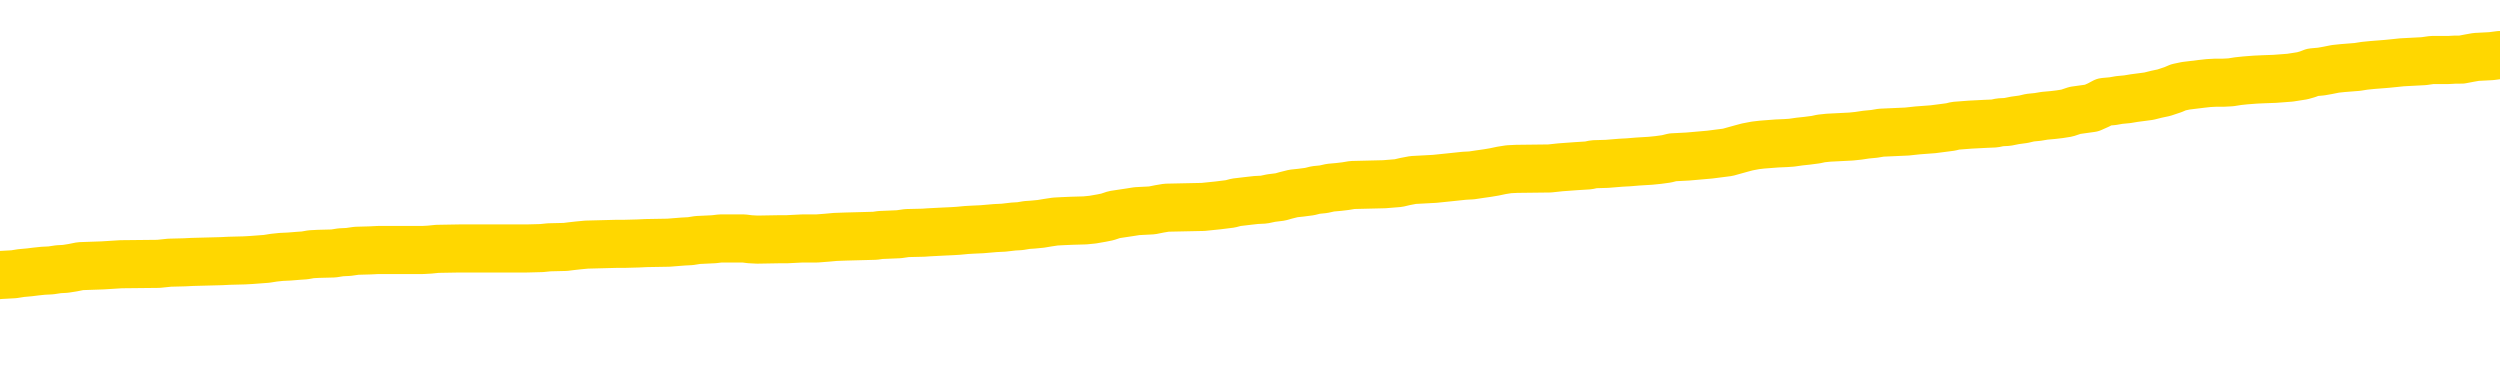 <svg xmlns="http://www.w3.org/2000/svg" version="1.1" viewBox="0 0 6500 1000">
	<path fill="none" stroke="gold" stroke-width="125" stroke-linecap="round" stroke-linejoin="round" d="M0 284890  L-1337897 284890 L-1337713 284889 L-1337222 284887 L-1336929 284885 L-1336618 284883 L-1336383 284881 L-1336330 284879 L-1336270 284876 L-1336117 284875 L-1336077 284872 L-1335944 284871 L-1335652 284870 L-1335111 284870 L-1334501 284869 L-1334453 284869 L-1333813 284867 L-1333779 284867 L-1333254 284867 L-1333121 284866 L-1332731 284863 L-1332403 284861 L-1332286 284858 L-1332075 284856 L-1331358 284856 L-1330788 284854 L-1330680 284854 L-1330506 284853 L-1330285 284851 L-1329883 284849 L-1329857 284847 L-1328929 284844 L-1328842 284842 L-1328760 284839 L-1328690 284836 L-1328392 284835 L-1328240 284833 L-1326350 284834 L-1326249 284834 L-1325987 284834 L-1325693 284835 L-1325552 284833 L-1325303 284833 L-1325267 284831 L-1325109 284830 L-1324646 284827 L-1324393 284826 L-1324180 284824 L-1323929 284822 L-1323580 284821 L-1322653 284818 L-1322559 284816 L-1322148 284815 L-1320977 284812 L-1319788 284811 L-1319696 284808 L-1319669 284806 L-1319403 284803 L-1319104 284800 L-1318975 284798 L-1318937 284795 L-1318123 284795 L-1317739 284796 L-1316678 284798 L-1316617 284798 L-1316352 284824 L-1315881 284848 L-1315688 284872 L-1315425 284897 L-1315088 284896 L-1314952 284894 L-1314497 284893 L-1313754 284892 L-1313736 284890 L-1313571 284888 L-1313503 284888 L-1312986 284887 L-1311958 284887 L-1311762 284885 L-1311273 284884 L-1310911 284883 L-1310502 284883 L-1310117 284884 L-1308413 284884 L-1308315 284884 L-1308244 284884 L-1308182 284884 L-1307998 284883 L-1307661 284883 L-1307021 284881 L-1306944 284880 L-1306883 284880 L-1306696 284879 L-1306616 284879 L-1306439 284878 L-1306420 284876 L-1306190 284876 L-1305802 284875 L-1304914 284875 L-1304874 284874 L-1304786 284872 L-1304759 284870 L-1303751 284869 L-1303601 284866 L-1303577 284865 L-1303444 284863 L-1303404 284862 L-1302146 284861 L-1302088 284861 L-1301548 284860 L-1301496 284860 L-1301449 284860 L-1301054 284858 L-1300914 284857 L-1300714 284856 L-1300568 284856 L-1300403 284856 L-1300126 284857 L-1299768 284857 L-1299215 284856 L-1298570 284854 L-1298311 284852 L-1298158 284851 L-1297757 284849 L-1297717 284848 L-1297596 284847 L-1297534 284848 L-1297520 284848 L-1297426 284848 L-1297133 284847 L-1296982 284842 L-1296652 284839 L-1296574 284836 L-1296498 284835 L-1296271 284831 L-1296205 284829 L-1295977 284826 L-1295925 284824 L-1295760 284822 L-1294754 284821 L-1294571 284820 L-1294020 284818 L-1293627 284816 L-1293229 284815 L-1292379 284812 L-1292301 284811 L-1291722 284809 L-1291281 284809 L-1291040 284808 L-1290882 284808 L-1290482 284806 L-1290461 284806 L-1290016 284804 L-1289611 284803 L-1289475 284800 L-1289300 284798 L-1289163 284795 L-1288913 284793 L-1287913 284791 L-1287831 284790 L-1287696 284789 L-1287657 284787 L-1286767 284786 L-1286551 284785 L-1286108 284784 L-1285991 284782 L-1285934 284781 L-1285258 284781 L-1285157 284780 L-1285129 284780 L-1283787 284778 L-1283381 284777 L-1283341 284776 L-1282413 284775 L-1282315 284773 L-1282182 284772 L-1281778 284771 L-1281752 284769 L-1281659 284768 L-1281442 284767 L-1281031 284764 L-1279878 284762 L-1279586 284759 L-1279557 284757 L-1278949 284755 L-1278699 284753 L-1278679 284751 L-1277750 284750 L-1277699 284748 L-1277576 284746 L-1277559 284744 L-1277403 284742 L-1277228 284740 L-1277091 284739 L-1277035 284737 L-1276927 284736 L-1276841 284735 L-1276608 284733 L-1276533 284732 L-1276225 284731 L-1276107 284730 L-1275937 284728 L-1275846 284727 L-1275743 284727 L-1275720 284726 L-1275643 284726 L-1275545 284723 L-1275178 284722 L-1275074 284721 L-1274570 284719 L-1274118 284718 L-1274080 284717 L-1274056 284715 L-1274015 284714 L-1273887 284713 L-1273786 284712 L-1273344 284710 L-1273062 284709 L-1272470 284708 L-1272339 284706 L-1272065 284704 L-1271912 284703 L-1271759 284701 L-1271674 284699 L-1271596 284697 L-1271410 284696 L-1271360 284696 L-1271332 284695 L-1271252 284694 L-1271229 284692 L-1270946 284690 L-1270342 284687 L-1269347 284686 L-1269049 284685 L-1268315 284683 L-1268070 284682 L-1267980 284681 L-1267403 284679 L-1266705 284678 L-1265952 284677 L-1265634 284676 L-1265251 284673 L-1265174 284672 L-1264540 284670 L-1264354 284669 L-1264266 284669 L-1264137 284669 L-1263824 284668 L-1263775 284667 L-1263633 284665 L-1263611 284664 L-1262643 284663 L-1262098 284661 L-1261620 284661 L-1261559 284661 L-1261235 284661 L-1261213 284660 L-1261151 284660 L-1260941 284659 L-1260864 284658 L-1260809 284656 L-1260787 284655 L-1260748 284654 L-1260732 284652 L-1259975 284651 L-1259958 284650 L-1259159 284649 L-1259006 284647 L-1258101 284646 L-1257595 284645 L-1257366 284642 L-1257324 284642 L-1257209 284641 L-1257033 284640 L-1256278 284641 L-1256143 284640 L-1255979 284638 L-1255661 284637 L-1255485 284634 L-1254463 284632 L-1254440 284629 L-1254189 284628 L-1253976 284625 L-1253342 284624 L-1253104 284622 L-1253071 284619 L-1252893 284616 L-1252813 284614 L-1252723 284613 L-1252659 284610 L-1252218 284607 L-1252195 284606 L-1251654 284605 L-1251398 284604 L-1250903 284602 L-1250026 284601 L-1249989 284600 L-1249937 284598 L-1249895 284597 L-1249778 284596 L-1249502 284595 L-1249295 284592 L-1249097 284589 L-1249074 284587 L-1249024 284584 L-1248985 284583 L-1248907 284582 L-1248309 284579 L-1248249 284578 L-1248146 284577 L-1247992 284575 L-1247360 284574 L-1246679 284573 L-1246376 284570 L-1246029 284569 L-1245832 284568 L-1245784 284565 L-1245463 284564 L-1244836 284562 L-1244689 284561 L-1244653 284560 L-1244595 284559 L-1244518 284556 L-1244277 284556 L-1244189 284555 L-1244095 284553 L-1243801 284552 L-1243666 284551 L-1243606 284550 L-1243569 284547 L-1243297 284547 L-1242291 284546 L-1242116 284544 L-1242065 284544 L-1241772 284543 L-1241580 284541 L-1241247 284539 L-1240740 284538 L-1240178 284535 L-1240163 284533 L-1240146 284532 L-1240046 284529 L-1239931 284526 L-1239892 284524 L-1239855 284523 L-1239789 284523 L-1239761 284521 L-1239622 284523 L-1239329 284523 L-1239279 284523 L-1239174 284523 L-1238909 284521 L-1238445 284520 L-1238300 284520 L-1238245 284517 L-1238188 284516 L-1237997 284515 L-1237632 284514 L-1237418 284514 L-1237223 284514 L-1237165 284514 L-1237106 284511 L-1236952 284510 L-1236683 284508 L-1236253 284515 L-1236237 284515 L-1236160 284514 L-1236096 284512 L-1235967 284503 L-1235943 284502 L-1235659 284501 L-1235611 284499 L-1235557 284498 L-1235094 284497 L-1235056 284497 L-1235015 284496 L-1234825 284494 L-1234344 284493 L-1233857 284492 L-1233841 284490 L-1233803 284489 L-1233546 284488 L-1233469 284485 L-1233239 284484 L-1233223 284481 L-1232928 284479 L-1232486 284478 L-1232039 284476 L-1231535 284475 L-1231381 284474 L-1231094 284472 L-1231054 284470 L-1230723 284469 L-1230501 284467 L-1229984 284465 L-1229908 284463 L-1229661 284461 L-1229466 284458 L-1229406 284457 L-1228630 284456 L-1228556 284456 L-1228325 284454 L-1228309 284454 L-1228247 284453 L-1228051 284452 L-1227587 284452 L-1227564 284451 L-1227434 284451 L-1226133 284451 L-1226117 284451 L-1226039 284449 L-1225946 284449 L-1225729 284449 L-1225576 284448 L-1225398 284449 L-1225344 284451 L-1225057 284452 L-1225017 284452 L-1224648 284452 L-1224207 284452 L-1224024 284452 L-1223703 284451 L-1223408 284451 L-1222962 284448 L-1222890 284447 L-1222428 284444 L-1221990 284443 L-1221808 284442 L-1220354 284439 L-1220222 284438 L-1219765 284435 L-1219539 284434 L-1219153 284431 L-1218636 284429 L-1217682 284426 L-1216888 284424 L-1216213 284422 L-1215788 284420 L-1215477 284418 L-1215247 284415 L-1214563 284411 L-1214550 284407 L-1214340 284402 L-1214318 284400 L-1214144 284398 L-1213194 284397 L-1212926 284394 L-1212111 284393 L-1211800 284390 L-1211763 284389 L-1211705 284386 L-1211088 284385 L-1210451 284382 L-1208825 284381 L-1208151 284380 L-1207509 284380 L-1207431 284380 L-1207375 284380 L-1207339 284380 L-1207311 284379 L-1207199 284376 L-1207181 284375 L-1207158 284373 L-1207005 284372 L-1206951 284370 L-1206873 284368 L-1206754 284367 L-1206656 284366 L-1206539 284364 L-1206269 284362 L-1206000 284361 L-1205982 284358 L-1205782 284357 L-1205635 284354 L-1205409 284353 L-1205275 284352 L-1204966 284350 L-1204906 284349 L-1204553 284346 L-1204204 284345 L-1204103 284344 L-1204039 284341 L-1203979 284340 L-1203595 284337 L-1203214 284336 L-1203109 284335 L-1202849 284334 L-1202578 284331 L-1202419 284330 L-1202386 284328 L-1202324 284327 L-1202183 284326 L-1201999 284325 L-1201955 284323 L-1201667 284323 L-1201651 284322 L-1201417 284322 L-1201356 284321 L-1201318 284321 L-1200738 284319 L-1200605 284318 L-1200581 284313 L-1200563 284304 L-1200545 284294 L-1200529 284283 L-1200505 284273 L-1200489 284265 L-1200468 284256 L-1200451 284247 L-1200428 284242 L-1200411 284237 L-1200389 284233 L-1200373 284231 L-1200324 284227 L-1200251 284223 L-1200217 284217 L-1200193 284211 L-1200157 284206 L-1200116 284201 L-1200079 284199 L-1200063 284193 L-1200039 284190 L-1200002 284187 L-1199985 284183 L-1199962 284181 L-1199944 284178 L-1199926 284175 L-1199910 284173 L-1199880 284169 L-1199855 284165 L-1199809 284164 L-1199793 284161 L-1199751 284160 L-1199703 284157 L-1199632 284155 L-1199617 284152 L-1199601 284150 L-1199538 284148 L-1199499 284147 L-1199460 284146 L-1199294 284145 L-1199229 284143 L-1199213 284142 L-1199169 284139 L-1199110 284138 L-1198898 284137 L-1198864 284136 L-1198822 284134 L-1198744 284133 L-1198206 284132 L-1198128 284130 L-1198024 284128 L-1197935 284127 L-1197759 284125 L-1197409 284124 L-1197253 284123 L-1196815 284121 L-1196658 284120 L-1196528 284119 L-1195824 284116 L-1195623 284115 L-1194663 284112 L-1194180 284111 L-1194081 284111 L-1193989 284110 L-1193744 284109 L-1193671 284107 L-1193228 284105 L-1193132 284103 L-1193117 284102 L-1193101 284101 L-1193076 284100 L-1192610 284098 L-1192393 284097 L-1192254 284096 L-1191960 284094 L-1191871 284093 L-1191830 284092 L-1191800 284091 L-1191627 284089 L-1191568 284088 L-1191492 284087 L-1191412 284085 L-1191342 284085 L-1191033 284084 L-1190948 284083 L-1190734 284082 L-1190699 284080 L-1190015 284079 L-1189916 284078 L-1189711 284076 L-1189665 284075 L-1189386 284074 L-1189324 284073 L-1189307 284070 L-1189229 284069 L-1188921 284066 L-1188897 284065 L-1188843 284062 L-1188820 284061 L-1188698 284060 L-1188562 284057 L-1188318 284056 L-1188192 284056 L-1187545 284055 L-1187529 284055 L-1187505 284055 L-1187324 284052 L-1187248 284051 L-1187156 284049 L-1186729 284048 L-1186312 284047 L-1185920 284044 L-1185841 284043 L-1185822 284042 L-1185459 284040 L-1185222 284039 L-1184994 284038 L-1184681 284036 L-1184603 284035 L-1184522 284033 L-1184344 284030 L-1184329 284029 L-1184063 284026 L-1183983 284025 L-1183753 284024 L-1183527 284022 L-1183211 284022 L-1183036 284021 L-1182675 284021 L-1182283 284020 L-1182214 284017 L-1182150 284016 L-1182010 284013 L-1181958 284012 L-1181856 284009 L-1181355 284008 L-1181157 284007 L-1180911 284006 L-1180725 284004 L-1180425 284003 L-1180349 284002 L-1180183 283999 L-1179299 283998 L-1179270 283995 L-1179147 283993 L-1178569 283991 L-1178491 283990 L-1177777 283990 L-1177465 283990 L-1177252 283990 L-1177235 283990 L-1176849 283990 L-1176324 283988 L-1175878 283986 L-1175548 283985 L-1175395 283984 L-1175069 283984 L-1174891 283982 L-1174810 283982 L-1174603 283980 L-1174428 283979 L-1173499 283977 L-1172610 283976 L-1172570 283975 L-1172343 283975 L-1171963 283973 L-1171176 283972 L-1170942 283971 L-1170866 283970 L-1170508 283968 L-1169936 283966 L-1169669 283964 L-1169283 283963 L-1169179 283963 L-1169009 283963 L-1168391 283963 L-1168180 283963 L-1167872 283963 L-1167819 283962 L-1167691 283961 L-1167638 283959 L-1167519 283958 L-1167183 283955 L-1166223 283954 L-1166092 283952 L-1165890 283950 L-1165259 283949 L-1164948 283948 L-1164534 283946 L-1164506 283945 L-1164361 283944 L-1163941 283943 L-1162608 283943 L-1162561 283941 L-1162433 283939 L-1162416 283937 L-1161838 283935 L-1161632 283934 L-1161603 283932 L-1161562 283931 L-1161505 283930 L-1161467 283928 L-1161389 283927 L-1161246 283926 L-1160791 283925 L-1160673 283923 L-1160388 283922 L-1160015 283921 L-1159919 283919 L-1159592 283918 L-1159238 283917 L-1159068 283916 L-1159021 283914 L-1158911 283913 L-1158822 283912 L-1158795 283910 L-1158718 283908 L-1158415 283907 L-1158381 283904 L-1158309 283903 L-1157941 283901 L-1157606 283900 L-1157525 283900 L-1157305 283899 L-1157134 283898 L-1157106 283896 L-1156609 283895 L-1156060 283892 L-1155179 283891 L-1155081 283889 L-1155004 283887 L-1154730 283886 L-1154482 283883 L-1154408 283882 L-1154347 283880 L-1154228 283878 L-1154185 283877 L-1154075 283876 L-1153999 283873 L-1153298 283872 L-1153052 283871 L-1153013 283869 L-1152856 283868 L-1152257 283868 L-1152030 283868 L-1151938 283868 L-1151463 283868 L-1150866 283865 L-1150346 283864 L-1150325 283863 L-1150180 283862 L-1149860 283862 L-1149318 283862 L-1149086 283862 L-1148915 283862 L-1148429 283860 L-1148201 283859 L-1148116 283858 L-1147770 283856 L-1147444 283856 L-1146921 283855 L-1146594 283854 L-1145993 283853 L-1145796 283850 L-1145744 283849 L-1145703 283847 L-1145422 283846 L-1144737 283844 L-1144427 283842 L-1144402 283840 L-1144211 283838 L-1143988 283837 L-1143902 283836 L-1143239 283833 L-1143214 283832 L-1142993 283829 L-1142663 283828 L-1142311 283826 L-1142106 283824 L-1141873 283822 L-1141615 283820 L-1141426 283818 L-1141379 283817 L-1141151 283815 L-1141117 283814 L-1140960 283813 L-1140746 283811 L-1140573 283810 L-1140482 283809 L-1140204 283808 L-1139961 283806 L-1139645 283805 L-1139219 283805 L-1139182 283805 L-1138698 283805 L-1138465 283805 L-1138253 283804 L-1138027 283802 L-1137477 283802 L-1137230 283801 L-1136396 283801 L-1136340 283800 L-1136318 283799 L-1136160 283797 L-1135699 283796 L-1135658 283795 L-1135318 283792 L-1135185 283791 L-1134962 283790 L-1134390 283788 L-1133918 283787 L-1133724 283786 L-1133531 283784 L-1133341 283783 L-1133240 283782 L-1132871 283781 L-1132825 283779 L-1132743 283778 L-1131450 283777 L-1131402 283775 L-1131133 283775 L-1130988 283775 L-1130437 283775 L-1130321 283774 L-1130239 283773 L-1129880 283772 L-1129656 283770 L-1129375 283769 L-1129046 283766 L-1128538 283765 L-1128425 283764 L-1128346 283763 L-1128182 283761 L-1127888 283761 L-1127419 283761 L-1127222 283763 L-1127172 283763 L-1126522 283761 L-1126400 283760 L-1125946 283760 L-1125910 283759 L-1125442 283757 L-1125331 283756 L-1125315 283755 L-1125099 283755 L-1124918 283754 L-1124386 283754 L-1123357 283754 L-1123157 283752 L-1122699 283751 L-1121751 283748 L-1121652 283747 L-1121298 283745 L-1121237 283743 L-1121223 283742 L-1121188 283741 L-1120818 283739 L-1120698 283738 L-1120456 283737 L-1120293 283736 L-1120105 283734 L-1119984 283733 L-1118914 283730 L-1118056 283729 L-1117843 283727 L-1117746 283725 L-1117572 283723 L-1117239 283721 L-1117167 283720 L-1117109 283719 L-1116934 283719 L-1116545 283718 L-1116310 283716 L-1116198 283715 L-1116081 283714 L-1115101 283712 L-1115075 283711 L-1114481 283709 L-1114448 283709 L-1114300 283707 L-1114015 283706 L-1113103 283706 L-1112157 283706 L-1112004 283705 L-1111902 283705 L-1111770 283703 L-1111627 283702 L-1111601 283701 L-1111486 283700 L-1111268 283698 L-1110587 283697 L-1110457 283696 L-1110154 283694 L-1109914 283692 L-1109582 283691 L-1108943 283689 L-1108600 283687 L-1108539 283685 L-1108383 283685 L-1107461 283685 L-1106991 283685 L-1106947 283685 L-1106935 283684 L-1106893 283683 L-1106871 283682 L-1106844 283680 L-1106700 283679 L-1106278 283678 L-1105943 283678 L-1105751 283676 L-1105323 283676 L-1105135 283675 L-1104746 283673 L-1104212 283671 L-1103839 283670 L-1103818 283670 L-1103568 283669 L-1103449 283667 L-1103374 283666 L-1103238 283665 L-1103198 283664 L-1103119 283662 L-1102724 283661 L-1102228 283660 L-1102116 283657 L-1101943 283656 L-1101635 283655 L-1101188 283653 L-1100865 283652 L-1100722 283649 L-1100295 283647 L-1100142 283644 L-1100087 283642 L-1099273 283640 L-1099253 283639 L-1098881 283638 L-1098824 283638 L-1097695 283637 L-1097627 283637 L-1097069 283635 L-1096874 283634 L-1096738 283633 L-1096505 283631 L-1096158 283630 L-1096123 283628 L-1096088 283626 L-1096019 283624 L-1095671 283622 L-1095498 283621 L-1095014 283620 L-1094997 283619 L-1094672 283617 L-1094515 283616 L-1093374 283613 L-1093349 283612 L-1093157 283610 L-1092964 283608 L-1092714 283607 L-1092696 283606 L-1091676 283604 L-1091378 283603 L-1091303 283602 L-1091167 283599 L-1090991 283598 L-1090414 283595 L-1090199 283594 L-1090135 283593 L-1090004 283592 L-1089967 283589 L-1089444 283588 L-1089306 284094 L-1089292 284094 L-1089269 284094 L-1089249 284094 L-1089022 283586 L-1088246 283586 L-1088204 283586 L-1087836 283586 L-1087758 283585 L-1087706 283584 L-1087033 283583 L-1086290 283581 L-1085866 283581 L-1085418 283580 L-1084356 283579 L-1084045 283576 L-1083635 283576 L-1083563 283575 L-1083038 283575 L-1082944 283575 L-1082926 283575 L-1082481 283574 L-1082296 283571 L-1081515 283568 L-1080843 283567 L-1080431 283563 L-1080199 283561 L-1080058 283559 L-1079977 283557 L-1079957 283556 L-1079881 283556 L-1079752 283554 L-1079435 283556 L-1079211 283556 L-1078886 283554 L-1078824 283554 L-1078454 283554 L-1078421 283554 L-1078212 283554 L-1077545 283554 L-1077467 283554 L-1077309 283552 L-1077199 283552 L-1076872 283550 L-1076717 283549 L-1076377 283549 L-1076319 283547 L-1075981 283544 L-1075778 283543 L-1075725 283540 L-1074348 283539 L-1074219 283538 L-1073785 283536 L-1073465 283535 L-1072637 283532 L-1072514 283531 L-1071783 283529 L-1071627 283526 L-1071586 283525 L-1071532 283523 L-1071509 283522 L-1071395 283521 L-1071099 283520 L-1070809 283518 L-1070755 283517 L-1070634 283516 L-1070604 283514 L-1070504 283513 L-1070060 283513 L-1069909 283512 L-1069073 283512 L-1068531 283511 L-1068196 283511 L-1068181 283509 L-1068105 283508 L-1067989 283507 L-1067794 283505 L-1067530 283504 L-1066696 283503 L-1066599 283502 L-1066078 283500 L-1066036 283499 L-1065937 283498 L-1065109 283498 L-1064973 283496 L-1064635 283496 L-1064081 283495 L-1063701 283494 L-1063538 283493 L-1063228 283491 L-1062415 283490 L-1062109 283489 L-1061841 283489 L-1061519 283489 L-1061198 283490 L-1060923 283490 L-1060094 283487 L-1059999 283486 L-1059907 283482 L-1059802 283478 L-1059415 283475 L-1058935 283472 L-1058919 283471 L-1058800 283469 L-1058433 283467 L-1058338 283466 L-1057504 283463 L-1057427 283462 L-1057127 283460 L-1057037 283459 L-1056629 283457 L-1056519 283454 L-1055820 283453 L-1055347 283451 L-1055287 283450 L-1055068 283448 L-1054794 283446 L-1054681 283445 L-1053654 283444 L-1053267 283442 L-1053247 283441 L-1052914 283440 L-1052670 283439 L-1052236 283437 L-1052126 283436 L-1052009 283435 L-1051557 283432 L-1050966 283431 L-1050630 283430 L-1048737 283428 L-1048623 283426 L-1048412 283424 L-1047093 283423 L-1046987 283134 L-1046921 282848 L-1046885 282585 L-1046823 282585 L-1046323 282871 L-1045648 283154 L-1045626 283415 L-1045356 283413 L-1044388 283413 L-1043698 283412 L-1043536 283410 L-1042996 283409 L-1042906 283408 L-1041887 283406 L-1040939 283404 L-1040573 283405 L-1040470 283406 L-1039882 283406 L-1039823 283406 L-1039722 283405 L-1039282 283403 L-1039175 283401 L-1038733 283400 L-1037733 283396 L-1037477 283392 L-1037374 283388 L-1037244 283386 L-1036877 283383 L-1036296 283381 L-1036265 283379 L-1035950 283378 L-1033967 283377 L-1033851 283376 L-1033783 283376 L-1033425 283374 L-1031806 283373 L-1031628 283373 L-1031484 283373 L-1030662 283374 L-1030609 283376 L-1030554 283376 L-1030120 283376 L-1029140 283377 L-1029066 283377 L-1027981 283376 L-1027768 283376 L-1027052 283373 L-1026664 283372 L-1026445 283369 L-1026125 283367 L-1025632 283364 L-1025504 283363 L-1025275 283360 L-1025043 283358 L-1024984 283356 L-1024694 283355 L-1024422 283352 L-1023392 283351 L-1021727 283350 L-1021308 283349 L-1021171 283347 L-1021014 283347 L-1020709 283346 L-1020481 283343 L-1020323 283342 L-1020163 283340 L-1019994 283337 L-1019947 283336 L-1019893 283334 L-1019872 283334 L-1019486 283333 L-1019236 283333 L-1018965 283333 L-1018805 283333 L-1018715 283333 L-1017056 283333 L-1016891 283334 L-1016511 283333 L-1016051 283333 L-1015441 283331 L-1014348 283329 L-1013917 283328 L-1013886 283327 L-1013824 283325 L-1013806 283324 L-1012102 283323 L-1012060 283322 L-1011594 283320 L-1011407 283319 L-1011375 283316 L-1010780 283315 L-1010730 283314 L-1010407 283313 L-1010356 283311 L-1010146 283310 L-1010128 283309 L-1009862 283306 L-1009809 283305 L-1009340 283304 L-1008830 283301 L-1008751 283301 L-1008457 283300 L-1008440 283298 L-1008402 283297 L-1008331 283296 L-1008173 283294 L-1007227 283294 L-1007171 283294 L-1006650 283294 L-1006458 283293 L-1006357 283293 L-1006131 283292 L-1005621 283292 L-1005233 283327 L-1005163 283327 L-1004815 283325 L-1004458 283324 L-1003329 283287 L-1003278 283284 L-1003052 283283 L-1003018 283282 L-1002893 283279 L-1002794 283279 L-1002529 283279 L-1001789 283280 L-1001211 283280 L-1000917 283280 L-1000211 283280 L-1000033 283279 L-1000009 283279 L-999373 283278 L-999062 283276 L-998666 283276 L-998636 283275 L-998615 283274 L-998461 283273 L-997776 283273 L-997760 283273 L-997420 283273 L-997147 283271 L-997110 283270 L-997054 283267 L-997032 283266 L-996960 283265 L-996628 283264 L-996522 283262 L-996493 283260 L-996295 283258 L-996142 283257 L-995274 283256 L-994712 283253 L-994696 283253 L-994594 283252 L-994492 283253 L-994346 283253 L-994267 283253 L-994230 283252 L-994174 283251 L-994101 283249 L-993956 283248 L-993474 283248 L-993070 283247 L-992203 283248 L-992183 283248 L-991926 283248 L-991849 283248 L-991820 283247 L-991809 283244 L-991792 283243 L-991499 283242 L-991460 283240 L-991388 283239 L-991314 283238 L-991109 283237 L-990949 283233 L-990648 283229 L-990571 283224 L-990554 283220 L-990337 283217 L-990106 283217 L-989996 283219 L-989626 283220 L-989468 283220 L-989236 283220 L-989068 283220 L-988923 283219 L-988791 283217 L-987515 283215 L-987112 283212 L-987051 283211 L-986934 283208 L-986509 283207 L-986494 283204 L-986432 283203 L-986158 283201 L-986046 283199 L-985764 283197 L-985486 283195 L-985061 283193 L-985039 283192 L-984961 283190 L-984835 283189 L-984249 283188 L-983857 283186 L-983522 283185 L-982933 283184 L-982830 283184 L-982660 283183 L-982524 283183 L-981696 283181 L-980511 283180 L-980475 283179 L-980419 283179 L-980199 283177 L-979994 283177 L-979839 283177 L-979582 283176 L-979506 283175 L-978963 283174 L-978927 283172 L-978678 283171 L-978290 283170 L-977465 283168 L-977107 283167 L-976796 283167 L-976538 283166 L-976314 283165 L-975908 283163 L-975792 283162 L-975608 283161 L-975555 283161 L-975367 283159 L-975196 283158 L-975167 283157 L-974887 283156 L-974576 283154 L-974438 283153 L-974128 283152 L-973935 283152 L-973919 283150 L-973200 283150 L-973066 283148 L-972769 283147 L-972678 283145 L-972078 283145 L-972039 283144 L-971961 283143 L-971340 283141 L-971189 283139 L-971148 283138 L-970838 283136 L-970646 283135 L-970453 283132 L-970397 283130 L-970088 283129 L-970036 283127 L-969982 283129 L-969956 283129 L-969831 283129 L-969020 283127 L-968944 283126 L-968403 283125 L-968135 283123 L-967475 283122 L-966568 283121 L-966326 283120 L-965794 283118 L-965577 283117 L-964469 283118 L-964419 283118 L-963644 283118 L-963096 283117 L-962985 283116 L-962832 283113 L-962777 283112 L-962611 283111 L-962234 283109 L-961786 283108 L-961732 283107 L-961577 283105 L-960897 283104 L-960677 283103 L-960159 283102 L-959310 283099 L-959294 283098 L-957503 283096 L-956949 283095 L-956832 283094 L-955826 283093 L-955789 283091 L-955557 283091 L-955464 283091 L-955424 283091 L-955092 283090 L-954740 283089 L-954475 283086 L-954188 283085 L-953878 283082 L-953623 283080 L-953530 283078 L-953040 283077 L-952832 283076 L-952267 283075 L-952152 283076 L-951801 283075 L-951750 283075 L-951710 283075 L-951106 283072 L-950372 283069 L-949791 283067 L-949556 283064 L-949015 283060 L-948863 283058 L-948361 283057 L-948152 283054 L-948129 283054 L-948070 283053 L-947107 283053 L-946929 283051 L-946488 283050 L-946463 283048 L-946308 283046 L-946227 283046 L-946076 283048 L-945429 283048 L-945380 283046 L-944260 283045 L-943276 283044 L-943214 283042 L-942494 283041 L-941629 283040 L-941250 283039 L-941031 283039 L-940271 283037 L-940220 283036 L-939910 283033 L-939059 283033 L-938866 283032 L-938689 283031 L-938465 283031 L-938338 283030 L-938146 283030 L-937913 283028 L-937744 283030 L-937457 283028 L-937178 283028 L-937095 283027 L-936924 283026 L-936908 283023 L-936754 283022 L-936715 283021 L-935939 283019 L-935863 283019 L-935631 283017 L-935204 283015 L-934858 283014 L-934275 283013 L-934006 283013 L-933747 283013 L-933618 283010 L-933602 283009 L-933488 283008 L-933464 283006 L-933230 283005 L-933194 283004 L-931878 283004 L-931822 283003 L-931143 283000 L-930571 283000 L-930445 283000 L-930292 283000 L-930215 283000 L-929903 282997 L-929630 282996 L-929541 282994 L-929439 282994 L-928511 282992 L-928435 282992 L-928071 282992 L-928047 282991 L-928010 282990 L-927235 282987 L-927143 282986 L-927003 282985 L-926601 282983 L-926339 282983 L-926096 282985 L-925882 282983 L-925801 282983 L-925725 282983 L-925648 282983 L-925462 282985 L-925395 282985 L-925145 282985 L-925091 282983 L-924953 282982 L-924873 282979 L-924760 282978 L-924537 282977 L-924372 282976 L-924331 282974 L-924162 282973 L-923791 282972 L-923776 282970 L-923660 282969 L-922939 282968 L-922903 282967 L-922770 282967 L-922423 282965 L-922011 282965 L-921975 282965 L-921897 282964 L-921858 282963 L-921494 282961 L-921290 282960 L-921275 282959 L-920929 282958 L-920581 282958 L-920255 282958 L-920153 282956 L-920000 282956 L-919806 282955 L-919574 282955 L-919482 282955 L-919326 282955 L-919249 282955 L-919208 282954 L-919095 282952 L-919072 282951 L-918821 282951 L-918682 282949 L-918104 282945 L-917276 282942 L-916788 282940 L-916667 282938 L-916628 282937 L-916616 282936 L-916464 282933 L-916363 282931 L-916130 282929 L-915739 282927 L-915435 282925 L-915419 282924 L-915249 282923 L-915010 282920 L-914414 282920 L-913810 282919 L-913770 282919 L-913730 282919 L-913577 282918 L-913523 282916 L-913461 282915 L-913393 282914 L-913338 282911 L-913313 282910 L-913266 282909 L-913172 282906 L-913035 282905 L-912881 282904 L-912749 282902 L-912708 282902 L-912672 282901 L-912611 282900 L-912337 282897 L-912023 282896 L-911982 282893 L-911897 282892 L-911719 282891 L-911482 282889 L-911125 282888 L-911095 282887 L-910525 282886 L-910403 282884 L-910167 282883 L-910144 282883 L-909863 282882 L-909577 282882 L-909322 282882 L-908750 282880 L-908453 282879 L-908377 282878 L-907678 282877 L-907600 282875 L-907565 282874 L-907539 282873 L-907487 282870 L-907293 282869 L-907153 282866 L-907117 282865 L-907077 282864 L-906482 282862 L-906249 282861 L-905966 282870 L-905911 282878 L-905837 282887 L-905759 282895 L-905523 282892 L-905279 282891 L-905144 282889 L-905037 282888 L-904958 282887 L-904571 282884 L-904444 282883 L-904291 282882 L-904253 282880 L-904107 282879 L-903886 282878 L-903712 282877 L-903643 282875 L-902821 282873 L-902805 282873 L-902511 282871 L-901723 282870 L-901413 282870 L-901267 282869 L-901039 282868 L-900838 282865 L-899901 282864 L-899864 282862 L-899842 282861 L-899801 282859 L-899532 282857 L-898936 282856 L-898872 282855 L-898837 282853 L-898820 282852 L-898125 282852 L-897923 282852 L-897891 282852 L-897558 282852 L-897450 282851 L-896825 282848 L-896321 282847 L-896284 282844 L-895842 282844 L-895746 282843 L-895587 282843 L-895274 282843 L-895261 282843 L-894821 282844 L-894339 282846 L-894210 282846 L-893890 282846 L-893822 282844 L-893518 282844 L-893342 282843 L-893148 282842 L-892905 282839 L-892708 282837 L-892682 282834 L-892104 282833 L-892034 282832 L-891624 282830 L-891570 282829 L-891524 282828 L-891160 282826 L-891014 282825 L-890808 282824 L-890712 282824 L-890557 282823 L-890495 282821 L-890348 282819 L-890247 282817 L-889690 282817 L-889668 282820 L-889496 282821 L-888954 282823 L-888893 282823 L-888839 282820 L-888811 282817 L-888739 282816 L-888723 282814 L-888660 282812 L-888623 282810 L-888468 282808 L-888143 282807 L-887577 282806 L-887562 282805 L-887500 282802 L-887399 282799 L-887352 282799 L-887110 282798 L-886688 282798 L-886533 282798 L-884791 282796 L-884249 282794 L-883306 282793 L-882897 282792 L-882356 282789 L-882159 282788 L-881991 282787 L-881695 282785 L-881580 282784 L-881565 282784 L-881410 282783 L-881270 282781 L-881194 282779 L-881062 282779 L-880714 282779 L-880343 282780 L-879745 282780 L-879570 282780 L-879413 282779 L-879145 282778 L-878993 282778 L-878702 282781 L-878678 282784 L-878595 282787 L-878368 282789 L-877668 282788 L-877541 282787 L-877110 282785 L-877016 282784 L-875811 282784 L-875762 282783 L-875469 282783 L-875065 282781 L-874789 282779 L-874770 282778 L-874652 282776 L-874576 282775 L-874395 282774 L-873915 282772 L-873463 282770 L-873053 282769 L-873023 282767 L-872604 282766 L-872490 282766 L-872372 282766 L-872357 282766 L-872163 282765 L-872141 282762 L-871909 282761 L-871466 282760 L-871146 282757 L-870681 282757 L-870516 282756 L-870361 282754 L-870205 282754 L-869752 282754 L-869433 282754 L-869378 282756 L-869007 282756 L-868969 282757 L-868643 282757 L-868526 282756 L-868427 282754 L-868101 282752 L-867714 282751 L-867453 282749 L-867095 282747 L-866839 282745 L-864668 282744 L-864619 282743 L-864596 282742 L-864185 282742 L-864123 282742 L-864053 282743 L-863822 282743 L-863512 282742 L-863208 282739 L-863164 282738 L-862856 282736 L-862723 282735 L-862507 282734 L-861794 282733 L-861639 282733 L-861501 282731 L-861352 282731 L-861331 282731 L-861137 282730 L-861112 282729 L-861020 282727 L-860998 282726 L-860982 282725 L-860882 282724 L-859953 282722 L-859495 282722 L-858403 282720 L-857981 282720 L-857577 282718 L-857538 282717 L-857285 282716 L-856510 282713 L-856494 282712 L-856470 282711 L-856277 282709 L-855540 282708 L-855271 282707 L-855231 282706 L-854832 282703 L-854807 282702 L-854017 282700 L-853337 282699 L-851966 282698 L-851696 282697 L-851648 282695 L-851110 282693 L-851077 282691 L-850975 282689 L-850652 282688 L-850572 282686 L-850303 282686 L-849391 282685 L-849252 282685 L-849003 282682 L-848458 282682 L-848036 282681 L-847843 282680 L-847827 282680 L-847689 282677 L-847595 282676 L-847468 282675 L-847208 282673 L-847183 282671 L-847092 282670 L-846782 282668 L-846722 282667 L-846605 282667 L-846255 282667 L-845444 282667 L-845213 282664 L-844384 282664 L-844152 282662 L-843935 282661 L-843417 282661 L-842779 282659 L-842362 282658 L-842040 282657 L-841559 282655 L-841134 282655 L-841072 282654 L-840724 282654 L-840683 282653 L-840670 282652 L-840570 282649 L-840525 282649 L-840039 282648 L-839238 282648 L-838903 282648 L-837822 282646 L-837342 282645 L-837319 282644 L-837179 282643 L-836624 282641 L-835927 282640 L-835618 282639 L-835396 282637 L-835291 282636 L-835189 282634 L-834518 282632 L-834424 282631 L-834402 282631 L-834324 282630 L-834146 282630 L-833974 282630 L-833794 282628 L-833780 282627 L-833704 282626 L-833540 282625 L-833025 282623 L-833009 282622 L-832868 282622 L-832506 282621 L-832482 282621 L-832351 282619 L-832327 282618 L-831964 282617 L-831439 282614 L-831345 282613 L-831129 282610 L-831036 282609 L-831011 282608 L-830547 282607 L-830470 282607 L-830068 282605 L-829618 282605 L-828366 282604 L-828327 282603 L-827896 282601 L-827863 282600 L-827144 282599 L-826967 282598 L-826832 282596 L-826525 282595 L-826470 282594 L-826445 282591 L-826429 282589 L-826254 282587 L-826065 282586 L-825557 282586 L-825184 282576 L-824845 282564 L-824807 282554 L-824088 282545 L-823994 282543 L-823955 282542 L-823414 282542 L-823391 282541 L-822988 282540 L-822562 282538 L-822291 282538 L-822112 282537 L-821866 282534 L-821842 282533 L-821786 282531 L-821169 282529 L-820667 282528 L-820279 282528 L-819661 282529 L-819444 282529 L-819289 282531 L-817997 282528 L-817898 282527 L-817455 282524 L-817124 282523 L-816823 282520 L-816581 282519 L-815846 282516 L-815267 282515 L-814437 282514 L-814337 282513 L-813780 282511 L-813642 282510 L-812000 282509 L-811939 282509 L-811845 282509 L-810878 282509 L-810701 282507 L-810414 282507 L-810196 282507 L-810118 282506 L-809846 282506 L-809731 282505 L-809578 282504 L-809267 282502 L-809189 282501 L-809098 282501 L-809021 282500 L-808905 282500 L-808726 282498 L-808634 282497 L-808595 282496 L-808092 282496 L-807874 282495 L-807744 282495 L-807589 282493 L-807535 282492 L-807410 282492 L-807025 282491 L-806517 282489 L-806444 282488 L-805964 282487 L-805887 282486 L-805787 282486 L-805553 282484 L-805089 282484 L-804859 282484 L-804842 282484 L-804610 282484 L-804455 282484 L-804394 282484 L-804201 282483 L-803930 282480 L-803178 282479 L-802225 282479 L-802189 282478 L-801964 282478 L-801525 282478 L-801244 282475 L-800895 282474 L-799826 282473 L-798898 282473 L-798768 282473 L-798721 282473 L-798652 282471 L-798497 282471 L-798420 282469 L-798246 282466 L-797811 282464 L-797607 282462 L-797547 282460 L-796964 282459 L-796810 282456 L-796695 282455 L-796654 282453 L-796484 282452 L-796348 282451 L-796137 282448 L-796059 282447 L-796036 282446 L-795827 282443 L-795417 282442 L-795393 282441 L-795170 282439 L-795024 282438 L-794990 282437 L-794976 282435 L-794954 282434 L-794720 282433 L-794535 282432 L-794318 282430 L-794292 282429 L-793603 282428 L-793499 282426 L-793464 282425 L-793443 282424 L-793249 282423 L-793196 282421 L-793079 282419 L-792998 282419 L-792887 282417 L-792572 282416 L-792113 282415 L-791858 282414 L-791623 282411 L-791494 282410 L-791141 282408 L-791082 282407 L-790929 282406 L-790357 282403 L-790270 282402 L-790117 282399 L-789821 282397 L-789451 282394 L-789148 282392 L-789072 282390 L-788667 282389 L-788499 282389 L-788355 282389 L-787815 282389 L-787754 282389 L-787738 282387 L-787572 282385 L-787366 282384 L-787291 282384 L-787199 282383 L-786789 282381 L-786773 282380 L-786750 282380 L-786557 282379 L-786480 282390 L-786309 282402 L-786247 282412 L-786232 282424 L-785717 282423 L-785496 282421 L-784877 282419 L-784623 282417 L-784429 282416 L-784390 282415 L-784317 282415 L-784251 282415 L-783601 282415 L-783562 282416 L-783388 282416 L-783322 282416 L-782648 282416 L-782259 282414 L-781997 282412 L-781760 282411 L-781682 282408 L-781666 282406 L-781464 282405 L-781093 282402 L-780868 282401 L-780232 282399 L-780212 282399 L-779825 282398 L-779732 282398 L-779673 282397 L-779397 282396 L-779088 282396 L-779011 282394 L-778159 282396 L-777817 282402 L-777380 282410 L-776946 282416 L-776451 282423 L-776301 282421 L-776033 282423 L-774795 282424 L-774738 282426 L-772975 282428 L-772784 282426 L-771774 282425 L-771623 282424 L-771248 282426 L-770927 282429 L-770321 282432 L-770252 282434 L-770074 282433 L-769246 282432 L-769107 282430 L-768721 282429 L-768536 282428 L-768493 282426 L-768373 282425 L-768163 282424 L-767715 282421 L-767367 282420 L-767235 282419 L-766826 282417 L-766476 282417 L-766191 282416 L-765997 282415 L-765842 282415 L-765678 282414 L-765610 282412 L-765510 282412 L-765277 282411 L-765160 282411 L-765107 282410 L-764565 282410 L-764101 282408 L-762919 282408 L-762786 282408 L-762761 282408 L-762708 282408 L-762041 282408 L-761006 282406 L-760812 282405 L-760632 282403 L-760481 282403 L-760440 282402 L-760425 282402 L-760364 282401 L-760039 282399 L-758878 282398 L-758685 282397 L-758507 282396 L-757393 282394 L-756534 282393 L-756427 282393 L-755954 282392 L-755761 282392 L-753439 282390 L-753362 282389 L-753240 282387 L-753206 282385 L-753169 282383 L-753074 282379 L-752859 282376 L-752277 282374 L-751891 282372 L-751118 282371 L-751040 282370 L-750343 282370 L-749802 282370 L-749761 282369 L-749630 282369 L-749166 282367 L-749128 282366 L-748993 282365 L-748625 282363 L-748595 282362 L-748445 282362 L-748045 282361 L-746221 282362 L-745414 282361 L-744695 282361 L-744678 282361 L-744365 282358 L-743803 282357 L-743302 282356 L-742783 282354 L-742761 282353 L-741017 282352 L-740848 282351 L-740653 282349 L-739759 282348 L-739240 282345 L-739030 282344 L-738772 282343 L-738062 282342 L-737112 282340 L-736454 282339 L-736415 282336 L-736128 282335 L-736046 282334 L-735950 282334 L-735818 282333 L-735741 282333 L-735006 282333 L-734669 282331 L-734619 282333 L-734364 282333 L-734077 282331 L-733652 282331 L-733071 282330 L-732813 282330 L-732661 282329 L-732414 282329 L-732375 282329 L-731578 282327 L-731540 282326 L-731363 282326 L-730954 282324 L-730726 282324 L-730649 282324 L-730518 282324 L-730402 282322 L-730054 282321 L-729990 282320 L-729838 282318 L-729097 282317 L-728986 282316 L-728815 282315 L-728776 282313 L-728482 282313 L-728080 282313 L-727904 282313 L-727809 282313 L-727500 282312 L-726699 282311 L-726240 282308 L-725720 282307 L-725232 282306 L-724536 282304 L-723490 282303 L-723221 282303 L-723166 282302 L-723006 282302 L-722755 282302 L-722509 282300 L-722430 282299 L-722216 282297 L-721903 282295 L-721440 282293 L-721425 282291 L-721129 282291 L-721116 282290 L-720125 282289 L-719452 282288 L-719118 282285 L-718501 282285 L-718364 282284 L-717725 282282 L-717595 282281 L-716644 282279 L-716545 282276 L-715985 282275 L-715577 282275 L-715148 282275 L-715057 282273 L-714222 282273 L-713859 282273 L-713820 282275 L-713687 282276 L-713511 282276 L-713294 282276 L-713240 282275 L-713083 282272 L-712830 282271 L-711730 282270 L-711653 282268 L-711433 282267 L-711302 282264 L-711266 282263 L-711073 282262 L-710973 282261 L-710489 282259 L-710205 282258 L-710045 282257 L-709950 282254 L-709679 282253 L-709409 282252 L-709393 282246 L-709254 282243 L-709116 282239 L-708789 282234 L-708480 282231 L-708439 282230 L-708364 282227 L-708248 282226 L-707398 282223 L-707071 282222 L-706740 282221 L-706607 282221 L-706391 282221 L-706375 282221 L-705695 282221 L-705601 282218 L-705578 282217 L-705562 282214 L-705524 282213 L-705112 282210 L-704842 282209 L-704802 282208 L-704434 282208 L-704224 282207 L-703141 282207 L-703125 282205 L-703096 282204 L-703076 282204 L-702699 282201 L-702444 282200 L-702196 282198 L-702057 282195 L-701925 282194 L-701593 282192 L-701500 282191 L-701439 282190 L-700881 282189 L-700820 282187 L-700664 282186 L-700470 282185 L-700277 282183 L-700262 282182 L-700223 282181 L-700184 282180 L-699914 282178 L-699790 282177 L-699758 282176 L-699659 282176 L-699503 282176 L-699362 282176 L-699078 282174 L-698752 282174 L-698056 282173 L-698034 282173 L-697524 282173 L-696678 282173 L-696315 282172 L-696161 282171 L-695557 282171 L-695387 282171 L-695326 282171 L-695271 282169 L-694215 282168 L-694197 282168 L-693291 282168 L-693270 282168 L-693103 282167 L-692860 282167 L-692810 282165 L-692756 282163 L-692618 282162 L-692579 282160 L-691650 282159 L-691595 282159 L-691473 282159 L-691401 282159 L-691286 282159 L-691107 282160 L-690125 282159 L-689985 282159 L-689868 282156 L-689573 282154 L-689326 282153 L-689289 282151 L-689234 282153 L-689213 282153 L-689080 282153 L-689001 282153 L-688863 282151 L-688240 282151 L-688074 282150 L-687609 282150 L-687433 282147 L-687417 282146 L-687356 282145 L-687240 282144 L-686757 282142 L-686062 282141 L-685689 282140 L-685520 282138 L-684553 282137 L-684398 282136 L-684221 282136 L-684128 282135 L-683873 282135 L-683702 282135 L-683055 282133 L-683044 282133 L-682464 282132 L-682326 282132 L-682271 282129 L-681536 282128 L-681497 282127 L-681419 282127 L-680777 282126 L-680003 282126 L-679910 282124 L-679862 282124 L-679847 282123 L-679810 282123 L-679794 282120 L-679731 282119 L-679715 282118 L-679695 282118 L-679540 282117 L-679501 282115 L-679485 282114 L-679446 282113 L-679307 282111 L-679230 282110 L-678866 282109 L-678518 282108 L-677744 282106 L-677142 282105 L-676946 282104 L-676715 282104 L-676578 282102 L-675940 282102 L-675650 282101 L-675629 282101 L-675168 282100 L-674936 282100 L-674881 282099 L-674842 282097 L-674339 282096 L-673789 282095 L-673001 282093 L-671878 282093 L-670984 282092 L-670896 282092 L-670597 282091 L-670525 282090 L-670409 282088 L-669232 282087 L-668884 282086 L-668861 282084 L-668342 282083 L-668196 282082 L-668087 282081 L-667878 282079 L-667723 282078 L-667701 282077 L-667507 282075 L-667430 282074 L-667286 282073 L-666485 282072 L-666339 282070 L-666059 282069 L-665882 282068 L-665572 282066 L-664761 282065 L-663832 282065 L-662240 282064 L-661997 282063 L-661356 282061 L-661161 282060 L-661083 282059 L-660565 282057 L-660333 282057 L-660310 282056 L-660178 282056 L-659839 282055 L-659828 282054 L-659612 282052 L-659575 282051 L-659033 282050 L-658504 282047 L-658437 282046 L-658144 282045 L-657596 282042 L-657561 282041 L-657508 282039 L-657409 282037 L-657176 282037 L-656596 282037 L-656498 282038 L-656424 282038 L-656092 282037 L-655342 282036 L-655303 282034 L-654623 282034 L-654469 282034 L-654143 282033 L-653927 282032 L-653695 282032 L-653399 282030 L-653153 282029 L-652801 282028 L-652748 282027 L-651989 282025 L-651296 282023 L-650945 282020 L-650481 282019 L-649848 282018 L-649439 282016 L-649361 282018 L-648935 282018 L-648293 282016 L-648123 282016 L-647382 282015 L-647194 282014 L-646899 282012 L-646327 282011 L-646302 282010 L-645282 282010 L-644795 282009 L-644702 282009 L-644641 282007 L-644353 282006 L-644067 282005 L-644006 282003 L-643826 282003 L-643115 282002 L-642939 282001 L-642740 282000 L-642589 281998 L-642497 281997 L-642435 281996 L-641893 281996 L-641583 281994 L-641491 281992 L-641414 281989 L-640846 281988 L-640755 281988 L-640501 281985 L-640174 281983 L-640137 281979 L-639982 281975 L-639750 281974 L-639428 281973 L-638295 281971 L-638096 281970 L-637571 281969 L-637326 281969 L-637080 281967 L-637000 281966 L-636980 281964 L-636903 281962 L-636848 281960 L-636771 281958 L-636732 281957 L-636553 281955 L-636516 281953 L-636284 281952 L-635047 281951 L-634720 281949 L-634680 281947 L-633899 281946 L-633752 281944 L-632760 281943 L-632554 281943 L-632128 281943 L-632000 281943 L-631596 281944 L-631508 281943 L-630851 281942 L-630144 281940 L-629535 281939 L-629342 281938 L-629109 281935 L-628491 281934 L-628195 281931 L-627756 281930 L-627601 281929 L-627446 281928 L-626690 281925 L-626340 281924 L-625937 281924 L-625899 281922 L-624893 281922 L-624573 281922 L-624326 281921 L-623626 281919 L-623553 281917 L-623241 281916 L-622160 281915 L-621969 281913 L-621735 281913 L-621540 281912 L-621040 281911 L-620286 281911 L-620173 281911 L-619972 281911 L-619931 281910 L-619838 281908 L-619525 281907 L-619437 281906 L-619321 281904 L-619003 281904 L-618934 281903 L-618909 281902 L-618547 281901 L-618509 281899 L-618292 281898 L-617789 281899 L-617187 281901 L-616975 281903 L-616822 281904 L-616784 281904 L-616740 281902 L-616706 281901 L-616573 281899 L-616164 281898 L-615793 281897 L-615739 281895 L-615723 281894 L-615644 281893 L-615235 281892 L-615081 281890 L-615065 281888 L-615026 281886 L-614847 281884 L-614771 281883 L-614540 281881 L-613750 281880 L-613673 281880 L-612938 281877 L-612782 281876 L-612542 281874 L-612480 281871 L-612395 281870 L-612372 281867 L-612255 281865 L-612240 281862 L-612178 281859 L-612141 281858 L-612047 281857 L-612025 281857 L-611909 281856 L-611676 281854 L-611506 281852 L-610686 281852 L-610284 281850 L-610129 281850 L-609624 281850 L-609510 281850 L-608914 281850 L-608539 281849 L-608488 281849 L-608294 281848 L-607597 281848 L-607559 281847 L-607414 281847 L-607189 281845 L-606927 281844 L-606553 281843 L-606128 281841 L-605999 281840 L-605978 281838 L-605485 281838 L-604789 281836 L-604557 281838 L-604403 281838 L-603435 281838 L-603210 281839 L-602932 281839 L-602916 281838 L-602391 281836 L-601862 281835 L-601713 281834 L-601694 281832 L-601152 281831 L-600842 281830 L-600725 281827 L-600533 281825 L-600397 281822 L-600070 281821 L-599953 281820 L-599643 281820 L-599217 281818 L-599161 281818 L-598929 281820 L-598832 281820 L-598699 281820 L-598403 281820 L-598289 281818 L-597924 281817 L-597612 281817 L-597129 281816 L-596958 281814 L-596710 281813 L-596494 281812 L-595968 281811 L-595782 281808 L-595426 281807 L-594791 281805 L-594637 281803 L-593896 281802 L-593476 281800 L-593296 281799 L-593220 281799 L-593089 281798 L-592795 281796 L-592754 281795 L-592524 281795 L-592332 281794 L-592077 281794 L-591650 281792 L-591541 281791 L-590923 281791 L-590741 281791 L-589530 281791 L-588883 281792 L-588732 281792 L-588694 281792 L-588562 281792 L-588461 281791 L-588446 281790 L-588364 281789 L-588152 281787 L-588035 281786 L-587673 281785 L-587301 281783 L-586604 281782 L-586202 281781 L-586097 281780 L-586079 281778 L-585134 281777 L-584939 281774 L-584787 281773 L-584732 281771 L-583975 281771 L-583958 281773 L-583469 281774 L-583339 281777 L-583146 281777 L-582256 281776 L-582216 281774 L-582178 281773 L-582101 281772 L-582062 281772 L-581985 281771 L-581902 281769 L-581637 281768 L-581405 281767 L-581343 281765 L-580862 281764 L-580526 281764 L-580414 281763 L-580221 281762 L-580045 281760 L-579985 281760 L-579949 281759 L-579679 281758 L-578981 281755 L-578928 281753 L-578634 281750 L-578232 281747 L-577668 281746 L-576795 281745 L-576490 281744 L-576452 281742 L-576329 281741 L-575731 281740 L-575601 281738 L-575401 281737 L-575364 281736 L-574750 281735 L-574571 281733 L-574556 281731 L-574338 281729 L-574260 281727 L-573953 281727 L-573821 281726 L-573589 281726 L-573255 281726 L-573163 281724 L-573063 281723 L-573025 281722 L-572482 281722 L-572289 281720 L-571748 281719 L-571322 281718 L-571190 281718 L-571129 281718 L-570898 281718 L-570881 281718 L-570393 281719 L-570312 281719 L-570295 281719 L-568902 281720 L-568766 281720 L-568652 281719 L-568018 281718 L-567878 281717 L-567761 281715 L-567607 281713 L-567570 281711 L-567491 281710 L-567437 281711 L-566445 281711 L-566409 281710 L-566276 281710 L-566215 281708 L-566116 281706 L-565826 281705 L-565812 281704 L-565502 281704 L-565403 281705 L-564937 281704 L-564884 281840 L-564741 281975 L-564613 282111 L-564381 282248 L-563812 282246 L-563723 282245 L-563701 282245 L-563414 282244 L-562731 282243 L-562654 282241 L-562618 282240 L-562601 282239 L-562402 282237 L-561981 282235 L-561710 282235 L-560837 282234 L-560545 282234 L-560434 282234 L-559699 282232 L-559572 282231 L-559213 282230 L-558960 282230 L-558089 282228 L-557920 282228 L-557858 282227 L-557803 282226 L-557455 282225 L-557432 282223 L-557223 282222 L-557083 282221 L-556953 282219 L-556830 282218 L-556706 282217 L-556469 282216 L-556179 282214 L-555520 282213 L-555498 282212 L-555343 282210 L-555225 282209 L-554261 282208 L-554205 282207 L-553973 282205 L-553950 282204 L-553624 282203 L-553509 282203 L-553469 282201 L-552967 282201 L-552668 282200 L-552557 282199 L-552014 282198 L-550955 282196 L-550329 282195 L-550158 282194 L-549910 282192 L-549654 282191 L-549523 282190 L-549501 282189 L-548834 282187 L-547937 282186 L-547891 282185 L-547821 282183 L-547705 282183 L-547485 282182 L-547294 282182 L-547255 282181 L-547062 282180 L-546403 282180 L-545786 282178 L-545747 282186 L-545151 282194 L-545089 282200 L-543967 282207 L-543913 282207 L-543792 282205 L-543526 282204 L-543463 282204 L-543194 282204 L-543117 282203 L-542901 282203 L-542419 282201 L-542149 282200 L-542018 282200 L-541786 282198 L-541761 282194 L-541746 282189 L-541723 282182 L-541707 282176 L-541683 282169 L-541669 282162 L-541646 282154 L-541630 282146 L-541607 282140 L-541592 282133 L-541570 282127 L-541554 282123 L-541525 282119 L-541508 282114 L-541490 282111 L-541453 282108 L-541414 282105 L-541398 282102 L-541373 282099 L-541321 282096 L-541297 282093 L-541220 282091 L-541182 282090 L-541167 282087 L-541104 282084 L-541089 282082 L-541043 282078 L-540972 282075 L-540934 282074 L-540910 282072 L-540857 282069 L-540832 282068 L-540817 282066 L-540755 282065 L-540718 282064 L-540641 282063 L-540625 282061 L-540597 282059 L-540524 282057 L-540485 282056 L-540331 282054 L-540215 282052 L-540161 282051 L-540078 282050 L-540045 282048 L-540021 282047 L-539866 282046 L-539851 282045 L-539750 282043 L-539439 282042 L-539403 282041 L-539188 282039 L-539077 282039 L-539052 282039 L-538822 282041 L-538589 282041 L-538214 282039 L-538087 282038 L-538047 282037 L-537994 282036 L-537893 282034 L-537856 282033 L-537646 282033 L-537581 282032 L-537469 282032 L-537257 282030 L-537220 282029 L-536848 282028 L-536795 282027 L-536716 282025 L-536694 282024 L-536601 282023 L-536401 282021 L-536364 282021 L-536342 282021 L-536112 282021 L-536091 282020 L-535882 282020 L-535787 282019 L-535749 282018 L-535413 282016 L-535300 282015 L-535260 282014 L-535247 282014 L-535107 282012 L-535092 282012 L-534838 282012 L-534255 282011 L-534179 282010 L-534141 282009 L-534096 282007 L-534048 282006 L-533868 282005 L-533853 282003 L-533754 282002 L-533676 282001 L-533615 282000 L-533250 281997 L-533168 281996 L-533150 281994 L-533096 281993 L-532128 281992 L-531996 281991 L-531975 281989 L-531754 281988 L-531686 281987 L-531663 281985 L-531417 281984 L-531161 281983 L-531030 281982 L-530990 281980 L-530969 281978 L-530913 281975 L-530826 281974 L-530764 281971 L-530539 281970 L-530410 281969 L-530310 281967 L-530256 281966 L-530062 281965 L-529985 281964 L-529651 281962 L-529520 281961 L-529343 281960 L-529327 281958 L-529302 281957 L-529033 281957 L-527832 281956 L-527795 281956 L-527679 281955 L-527445 281953 L-527254 281952 L-527215 281952 L-527160 281951 L-527055 281951 L-526541 281949 L-526247 281948 L-526015 281947 L-525740 281946 L-525723 281944 L-525691 281943 L-525650 281942 L-525613 281940 L-525511 281939 L-525434 281938 L-525341 281937 L-525215 281935 L-525110 281934 L-524932 281934 L-524739 281933 L-523910 281933 L-523794 281931 L-523540 281930 L-523500 281929 L-523401 281928 L-523340 281928 L-523098 281926 L-523074 281926 L-522953 281925 L-522882 281924 L-522842 281922 L-522611 281921 L-522434 281920 L-521914 281919 L-521838 281917 L-521821 281916 L-521410 281916 L-521047 281916 L-520931 281915 L-520909 281915 L-520868 281913 L-520792 281912 L-520738 281911 L-520389 281910 L-520273 281908 L-520096 281908 L-520041 281907 L-520017 281907 L-519903 281906 L-519615 281904 L-519383 281903 L-519168 281902 L-518958 281901 L-518748 281898 L-517922 281897 L-517582 281895 L-516574 281894 L-516211 281893 L-515166 281892 L-515088 281890 L-514641 281889 L-514430 281888 L-514238 281886 L-513944 281885 L-513903 281884 L-513749 281883 L-513696 281880 L-513464 281879 L-512884 281877 L-512690 281876 L-512071 281876 L-511582 281875 L-511530 281874 L-510881 281872 L-510731 281871 L-510562 281870 L-510189 281868 L-510173 281868 L-510074 281867 L-510036 281867 L-509905 281866 L-509471 281866 L-509168 281866 L-508783 281866 L-508643 281865 L-508481 281865 L-508048 281865 L-508009 281863 L-507907 281863 L-507792 281862 L-507614 281862 L-507444 281861 L-507326 281859 L-506964 281857 L-506747 281856 L-506614 281854 L-506474 281854 L-505975 281854 L-505897 281854 L-505663 281853 L-505339 281853 L-504952 281852 L-504930 281850 L-504309 281850 L-504039 281849 L-503806 281849 L-503381 281848 L-503110 281847 L-502968 281845 L-502759 281844 L-502554 281843 L-502002 281841 L-501871 281841 L-501485 281840 L-501215 281840 L-501112 281839 L-500851 281838 L-500650 281836 L-500580 281835 L-500542 281834 L-499974 281832 L-499767 281831 L-499740 281830 L-499511 281829 L-499434 281827 L-498917 281826 L-498878 281825 L-498723 281823 L-498429 281822 L-498158 281821 L-497794 281820 L-497446 281820 L-497074 281818 L-496953 281818 L-496882 281817 L-496402 281816 L-496339 281814 L-496004 281813 L-495873 281812 L-495795 281811 L-495666 281809 L-495202 281809 L-494908 281808 L-494832 281808 L-494520 281807 L-494212 281805 L-494149 281804 L-494119 281803 L-493344 281802 L-493240 281799 L-493152 281798 L-493129 281796 L-492975 281795 L-492753 281794 L-492586 281792 L-492199 281791 L-492145 281790 L-492081 281790 L-491464 281789 L-491347 281787 L-491024 281786 L-490498 281785 L-490148 281783 L-490072 281782 L-489452 281781 L-489041 281780 L-488740 281778 L-488430 281777 L-488292 281776 L-487667 281776 L-487286 281774 L-486162 281774 L-485102 281773 L-485039 281772 L-484679 281771 L-484577 281771 L-484561 281769 L-484188 281769 L-483182 281767 L-482795 281765 L-482588 281763 L-482500 281762 L-482124 281760 L-481831 281759 L-481520 281758 L-480731 281756 L-480643 281755 L-480591 281754 L-480552 281753 L-480035 281751 L-479919 281750 L-479710 281749 L-479571 281747 L-478968 281746 L-478138 281745 L-477855 281744 L-477673 281744 L-477172 281742 L-476967 281742 L-476413 281742 L-475907 281741 L-475716 281740 L-475678 281738 L-475049 281737 L-474596 281736 L-474181 281735 L-473573 281733 L-472452 281733 L-472039 281732 L-471715 281732 L-471500 281731 L-471073 281729 L-470933 281728 L-470842 281727 L-470610 281726 L-470024 281726 L-469216 281724 L-468016 281724 L-467903 281724 L-467770 281723 L-467683 281722 L-467641 281723 L-467620 281724 L-467610 281727 L-467515 281729 L-466751 281729 L-466045 281729 L-466005 281728 L-465719 281727 L-465179 281726 L-465117 281724 L-465077 281723 L-465062 281722 L-464805 281720 L-464482 281719 L-464342 281718 L-464072 281717 L-464033 281715 L-463925 281714 L-463524 281713 L-463414 281711 L-463337 281710 L-463040 281709 L-462997 281708 L-462778 281708 L-462595 281708 L-462484 281708 L-462470 281706 L-462444 281706 L-462020 281705 L-461773 281704 L-461438 281702 L-461403 281701 L-461268 281700 L-461015 281700 L-460860 281699 L-459954 281699 L-459855 281697 L-459660 281695 L-458652 281693 L-458152 281692 L-458073 281691 L-458035 281690 L-457827 281688 L-457709 281687 L-457610 281686 L-457425 281684 L-457259 281683 L-457023 281682 L-456604 281681 L-456588 281679 L-456279 281678 L-455233 281677 L-455016 281675 L-455001 281674 L-454978 281673 L-454770 281672 L-454611 281670 L-454552 281669 L-453107 281668 L-452781 281668 L-452579 281668 L-452380 281668 L-452230 281668 L-451960 281666 L-451519 281665 L-451301 281665 L-450607 281664 L-450104 281663 L-449779 281661 L-449508 281661 L-448788 281660 L-448633 281660 L-447434 281657 L-447045 281656 L-446930 281654 L-446776 281652 L-446623 281651 L-445652 281650 L-445600 281648 L-445353 281647 L-445331 281646 L-445111 281645 L-444672 281642 L-444533 281639 L-444425 281637 L-444223 281636 L-444106 281634 L-444004 281633 L-443989 281633 L-443857 281632 L-443603 281630 L-442985 281629 L-442325 281628 L-442080 281628 L-441887 281627 L-441128 281627 L-441088 281627 L-441010 281625 L-440958 281623 L-440919 281621 L-440881 281620 L-440842 281619 L-440750 281618 L-440706 281616 L-440648 281614 L-440624 281612 L-440509 281611 L-440199 281609 L-440144 281607 L-440122 281606 L-439780 281605 L-439615 281603 L-439580 281601 L-439539 281600 L-439524 281598 L-439293 281597 L-439152 281596 L-438984 281594 L-438535 281594 L-438301 281594 L-438209 281594 L-438189 281596 L-437708 281594 L-437630 281594 L-437503 281593 L-437373 281591 L-436995 281589 L-436754 281587 L-436716 281585 L-436662 281584 L-436524 281582 L-436485 281580 L-436445 281579 L-436214 281578 L-436174 281576 L-436044 281575 L-435865 281574 L-435824 281573 L-435810 281571 L-435646 281570 L-435632 281569 L-435479 281567 L-435464 281566 L-435438 281565 L-435403 281564 L-435181 281561 L-434959 281561 L-434704 281560 L-434572 281561 L-433930 281561 L-433323 281560 L-432303 281560 L-432110 281558 L-432059 281557 L-431934 281556 L-431610 281555 L-430837 281553 L-430779 281552 L-430665 281551 L-430253 281549 L-429928 281548 L-429791 281547 L-429566 281546 L-429041 281544 L-428639 281544 L-428608 281543 L-428321 281543 L-428036 281542 L-427648 281540 L-427432 281539 L-427004 281537 L-426823 281535 L-426486 281534 L-426380 281533 L-426193 281533 L-426076 281531 L-426062 281531 L-425341 281530 L-425172 281529 L-424923 281528 L-424823 281526 L-424181 281525 L-423893 281524 L-423702 281522 L-423427 281521 L-423110 281520 L-422825 281519 L-422711 281516 L-422666 281515 L-422464 281513 L-420855 281512 L-420643 281511 L-419962 281510 L-419880 281508 L-419652 281507 L-419461 281507 L-419322 281506 L-419304 281506 L-419110 281506 L-418881 281506 L-418688 281506 L-417604 281504 L-417408 281504 L-417356 281504 L-417202 281504 L-417094 281504 L-416928 281504 L-416775 281503 L-416660 281502 L-416536 281499 L-416119 281498 L-415862 281495 L-415770 281494 L-415577 281494 L-415515 281493 L-415190 281493 L-415128 281493 L-415071 281492 L-414802 281490 L-414454 281489 L-414276 281488 L-414081 281486 L-414046 281488 L-413333 281488 L-413293 281490 L-412984 281492 L-412686 281493 L-412636 281494 L-412381 281495 L-412110 281497 L-412055 281497 L-410964 281497 L-410933 281495 L-410893 281495 L-410716 281495 L-410524 281494 L-409666 281494 L-408612 281493 L-408551 281492 L-408203 281490 L-407390 281490 L-406576 281490 L-406561 281490 L-406186 281490 L-406018 281490 L-405749 281490 L-405421 281489 L-405300 281488 L-405243 281488 L-405207 281486 L-405130 281486 L-404913 281485 L-404855 281484 L-404539 281483 L-404371 281481 L-404008 281481 L-403815 281481 L-403791 281481 L-403714 281480 L-403233 281480 L-403095 281480 L-402682 281479 L-402383 281479 L-402283 281477 L-402268 281476 L-402239 281475 L-401880 281474 L-401530 281472 L-401392 281471 L-401355 281471 L-400539 281470 L-400332 281468 L-400308 281467 L-400152 281467 L-400062 281466 L-399821 281466 L-399497 281465 L-399404 281465 L-399208 281463 L-398922 281463 L-398166 281462 L-398037 281461 L-397963 281459 L-397351 281458 L-397175 281457 L-397064 281456 L-396965 281454 L-396886 281453 L-396749 281452 L-396594 281452 L-396515 281452 L-396324 281452 L-395651 281452 L-395613 281450 L-395510 281449 L-394567 281448 L-394545 281447 L-394194 281445 L-393729 281444 L-393693 281443 L-393264 281441 L-393213 281441 L-392801 281440 L-392785 281440 L-392689 281440 L-392633 281440 L-392595 281440 L-392300 281439 L-390561 281438 L-389051 281436 L-388543 281435 L-388046 281434 L-387912 281432 L-387821 281431 L-387694 281430 L-387615 281427 L-387309 281426 L-387039 281425 L-386805 281425 L-385606 281423 L-385501 281423 L-385435 281422 L-384594 281421 L-384408 281420 L-383497 281418 L-382627 281416 L-382340 281414 L-382247 281412 L-381698 281411 L-381178 281409 L-380110 281408 L-379841 281407 L-379687 281407 L-379595 281407 L-379464 281408 L-379417 281409 L-379258 281409 L-378392 281409 L-378057 281409 L-377674 281408 L-376921 281407 L-376862 281405 L-376473 281405 L-376151 281405 L-375994 281404 L-375262 281404 L-375199 281404 L-374912 281404 L-374538 281404 L-374357 281404 L-374101 281403 L-373839 281400 L-373687 281399 L-373283 281398 L-371986 281396 L-371871 281395 L-371407 281394 L-370075 281393 L-369651 281391 L-369626 281390 L-369493 281389 L-369318 281387 L-369185 281387 L-368855 281386 L-368467 281385 L-368428 281384 L-368412 281381 L-368021 281380 L-367729 281378 L-367461 281378 L-367287 281378 L-365794 281378 L-365743 281377 L-365666 281378 L-364426 281380 L-364350 281380 L-364324 281382 L-364077 281381 L-363920 281381 L-363861 281380 L-362974 281380 L-362745 281378 L-362222 281378 L-362080 281380 L-362005 281380 L-361308 281381 L-361061 281381 L-360380 281380 L-360363 281380 L-360109 281378 L-359741 281378 L-359605 281377 L-358983 281375 L-358640 281373 L-358593 281372 L-358106 281371 L-357771 281368 L-357555 281368 L-357420 281367 L-357099 281366 L-357035 281366 L-356783 281364 L-356493 281363 L-356184 281362 L-356044 281360 L-355505 281359 L-355229 281358 L-354499 281357 L-354446 281357 L-354338 281357 L-354073 281357 L-353648 281357 L-353384 281355 L-353164 281354 L-353144 281353 L-352912 281351 L-352625 281350 L-352602 281350 L-352588 281349 L-352215 281349 L-352044 281348 L-351968 281345 L-351907 281344 L-351606 281341 L-351365 281339 L-351272 281337 L-351015 281336 L-350962 281335 L-350767 281333 L-350551 281335 L-350127 281335 L-350035 281336 L-349894 281335 L-349029 281333 L-348656 281332 L-348328 281330 L-348176 281328 L-347749 281328 L-347031 281327 L-346836 281327 L-346482 281326 L-346335 281324 L-345829 281322 L-345592 281321 L-344625 281319 L-344615 281318 L-343550 281317 L-343318 281315 L-342916 281314 L-342722 281313 L-342641 281312 L-342545 281310 L-341808 281310 L-341676 281310 L-341286 281310 L-341264 281309 L-341169 281309 L-341034 281308 L-341017 281306 L-340997 281305 L-339312 281304 L-339293 281304 L-339177 281303 L-339092 281303 L-338968 281303 L-338944 281301 L-338660 281300 L-338553 281299 L-338365 281296 L-338094 281295 L-337422 281294 L-337050 281292 L-336199 281292 L-336141 281291 L-336121 281291 L-335888 281291 L-335614 281290 L-335308 281290 L-335269 281287 L-335038 281287 L-334800 281286 L-334187 281285 L-334147 281283 L-334109 281281 L-333588 281279 L-333396 281278 L-333336 281277 L-333293 281276 L-332971 281276 L-332943 281274 L-332928 281274 L-332443 281273 L-332390 281272 L-332251 281270 L-332213 281269 L-332196 281268 L-332102 281267 L-331436 281267 L-330820 281265 L-330551 281265 L-330142 281265 L-330122 281264 L-330107 281264 L-329993 281263 L-329606 281261 L-329140 281261 L-329079 281260 L-329000 281259 L-328985 281258 L-328499 281255 L-328460 281254 L-328314 281254 L-328265 281252 L-328186 281254 L-327554 281252 L-327463 281252 L-327222 281252 L-327105 281251 L-326778 281251 L-326023 281250 L-326007 281250 L-325055 281250 L-324746 281249 L-324321 281247 L-323607 281246 L-323289 281245 L-323274 281243 L-323123 281241 L-322819 281240 L-322741 281238 L-322614 281237 L-322177 281237 L-322117 281237 L-321594 281237 L-321325 281237 L-321188 281236 L-321110 281234 L-321071 281233 L-320259 281233 L-320218 281233 L-319779 281233 L-319700 281233 L-319443 281232 L-319252 281231 L-318623 281229 L-318436 281228 L-318402 281225 L-318246 281224 L-317844 281222 L-317767 281220 L-317586 281219 L-317396 281218 L-316467 281215 L-316316 281214 L-315109 281213 L-314299 281211 L-313896 281210 L-313293 281209 L-313091 281207 L-313022 281206 L-312864 281205 L-312603 281204 L-312230 282356 L-312211 282354 L-312054 282354 L-310856 282354 L-309752 281201 L-308825 281200 L-308711 281198 L-308425 281197 L-308323 281196 L-308299 281196 L-308109 281193 L-308031 281192 L-307836 281192 L-307124 281192 L-306966 281193 L-305909 281193 L-305484 281193 L-305074 281192 L-304788 281189 L-304614 281188 L-304382 281187 L-304128 281186 L-303685 281184 L-303024 281183 L-302849 281182 L-302544 281180 L-302157 281179 L-302137 281178 L-302117 281177 L-302096 281175 L-301962 281174 L-301770 281173 L-300126 281171 L-298830 281170 L-298791 281169 L-298733 281168 L-298632 281166 L-298072 281165 L-297088 281164 L-296546 281161 L-296082 281160 L-295437 281159 L-294887 281157 L-293838 281156 L-292909 281155 L-292561 281153 L-292368 281152 L-291865 281151 L-291420 281151 L-291278 281150 L-291256 281150 L-290685 281150 L-290300 281147 L-289466 281146 L-289117 281144 L-289096 281143 L-288708 281143 L-288285 281142 L-287687 281141 L-287668 281139 L-287162 281139 L-286930 281138 L-286816 281138 L-286197 281135 L-285636 281134 L-285596 281133 L-285037 281132 L-284704 281130 L-284591 281130 L-284552 281129 L-284127 281129 L-284068 281129 L-283992 281128 L-283701 281128 L-283488 281126 L-283005 281124 L-282790 281123 L-281651 281121 L-281592 281120 L-281574 281119 L-281168 281117 L-280529 281116 L-280394 281115 L-280335 281114 L-279793 281112 L-279484 281111 L-279233 281111 L-279157 281110 L-279038 281108 L-278305 281106 L-277859 281105 L-277645 281103 L-276912 281102 L-276737 281101 L-276372 281101 L-276157 281101 L-274919 281101 L-274609 281101 L-274492 281101 L-274240 281099 L-274029 281098 L-273487 281097 L-273255 281096 L-273197 281096 L-273100 281094 L-272771 281094 L-272538 281093 L-270876 281092 L-270525 281090 L-270121 281088 L-269966 281087 L-269174 281085 L-267683 281084 L-267296 281083 L-267258 281081 L-267004 281080 L-266909 281079 L-266716 281078 L-266368 281078 L-265672 281076 L-265420 281076 L-264705 281075 L-263292 281074 L-263060 281072 L-262731 281072 L-261514 281072 L-261163 281074 L-260971 281075 L-260853 281076 L-258418 281076 L-257448 281075 L-256618 281074 L-256308 281072 L-254966 281071 L-254393 281070 L-254277 281069 L-253948 281069 L-253852 281067 L-253445 281067 L-253329 281066 L-253138 281065 L-252382 281063 L-252256 281062 L-251975 281061 L-251472 281060 L-251395 281058 L-249808 281065 L-249751 281071 L-249009 281079 L-248628 281085 L-248300 281084 L-247636 281083 L-247506 281081 L-247467 281081 L-247216 281081 L-247080 281081 L-246888 281080 L-246752 281080 L-246501 281078 L-246288 281078 L-245978 281076 L-245706 281076 L-245204 281076 L-245185 281076 L-244752 281075 L-244526 281074 L-244082 281072 L-244063 281071 L-243560 281070 L-243422 281069 L-243308 281067 L-243076 281066 L-242766 281065 L-242302 281063 L-242225 281062 L-241722 281061 L-241451 281060 L-241114 281058 L-240928 281057 L-240252 281056 L-240233 281056 L-240058 281054 L-240038 281053 L-239421 281052 L-238704 281051 L-238143 281049 L-237948 281049 L-237794 281048 L-237776 281048 L-237252 281045 L-237138 281044 L-236266 281043 L-236245 281041 L-236189 281040 L-235357 281039 L-235047 281038 L-234971 281036 L-234699 281035 L-234636 281035 L-234586 281032 L-234274 281030 L-233657 281027 L-232882 281026 L-232088 281025 L-232050 281023 L-231972 281022 L-231800 281021 L-230922 281020 L-230038 281018 L-229943 281017 L-229823 281016 L-229494 281014 L-229457 281014 L-229225 281013 L-228992 281013 L-228277 281011 L-227774 281009 L-227109 281008 L-227000 281007 L-226846 281005 L-226826 281004 L-226672 281003 L-226256 281002 L-225645 281000 L-225511 280999 L-224602 280998 L-224399 280996 L-223847 280995 L-221197 280994 L-221023 280993 L-220945 280990 L-220073 280989 L-219610 280987 L-219127 280986 L-219088 280984 L-218508 280982 L-218488 280981 L-217386 280980 L-215964 280978 L-215546 280977 L-215239 280976 L-215162 280975 L-215086 280973 L-214928 280972 L-214852 280971 L-214388 280969 L-213150 280968 L-212898 280967 L-212453 280966 L-211831 280964 L-211776 280963 L-211582 280963 L-211117 280962 L-210827 280959 L-210786 280957 L-210749 280954 L-210596 280951 L-210419 280950 L-209281 280948 L-208893 280946 L-208835 280945 L-208662 280944 L-206144 280941 L-204984 280940 L-204347 280939 L-204208 280937 L-204076 280935 L-203689 280933 L-203225 280932 L-203014 280930 L-202949 280928 L-202915 280927 L-202161 280926 L-201579 280924 L-201388 280923 L-200769 280922 L-200723 280921 L-200362 280919 L-200256 280918 L-200071 280917 L-199794 280915 L-198890 280914 L-197886 280913 L-197151 280912 L-196725 280910 L-196565 280909 L-196202 280908 L-196105 280906 L-195661 280905 L-195586 280904 L-195233 280904 L-194984 280901 L-194964 280899 L-194791 280896 L-193842 280892 L-193728 280891 L-193166 280890 L-192716 280888 L-192331 280887 L-191420 280886 L-191364 280885 L-190225 280883 L-189645 280881 L-189470 280879 L-188676 280877 L-188445 280876 L-188058 280874 L-187788 280873 L-187652 280872 L-187536 280870 L-186917 280870 L-186859 280870 L-186644 280870 L-186350 280870 L-185562 280869 L-185422 280869 L-184033 280868 L-183687 280868 L-183300 280867 L-183239 280864 L-183202 280863 L-183145 280861 L-182502 280860 L-181810 280859 L-181558 280859 L-181223 280858 L-181133 280858 L-180613 280856 L-180359 280855 L-180143 280852 L-179760 280851 L-179600 280850 L-179062 280847 L-178249 280846 L-178230 280845 L-178115 280845 L-177970 280843 L-177590 280843 L-177397 280843 L-177341 280842 L-177042 280841 L-176975 280840 L-176780 280838 L-176413 280837 L-176351 280836 L-176047 280834 L-176002 280834 L-175948 280833 L-175310 280833 L-175290 280832 L-174805 280831 L-174323 280832 L-173954 280832 L-173588 280833 L-173453 280833 L-173299 280832 L-173229 280831 L-172582 280831 L-172562 280829 L-172421 280829 L-171936 280828 L-171653 280828 L-171596 280827 L-171538 280827 L-171228 280825 L-171073 280824 L-170590 280824 L-169816 280824 L-169176 280824 L-169079 280823 L-168016 280823 L-167995 280822 L-167530 282374 L-167514 282374 L-167340 282374 L-166827 282374 L-164473 280820 L-163529 280819 L-162810 280818 L-162269 280815 L-161572 280814 L-161256 280813 L-160607 280811 L-160100 280810 L-160065 280809 L-160023 280807 L-159678 280806 L-158983 280805 L-158786 280804 L-158770 280801 L-158653 280800 L-158372 280798 L-157474 280796 L-157428 280795 L-157062 280792 L-157045 280791 L-156990 280789 L-156796 280788 L-156660 280787 L-156585 280786 L-156351 280784 L-155810 280783 L-155770 280782 L-155733 280780 L-155707 280779 L-155072 280777 L-154530 280775 L-153365 280774 L-153005 280773 L-151728 280773 L-151689 280771 L-151650 280771 L-151435 280770 L-151245 280769 L-151168 280768 L-151014 280766 L-150974 280765 L-149885 280764 L-149561 280764 L-149347 280762 L-149087 280762 L-148594 280762 L-148572 280768 L-148155 280773 L-148014 280777 L-147954 280782 L-147876 280782 L-147665 280780 L-146371 280780 L-146095 280779 L-145470 280778 L-144079 280777 L-144007 280775 L-143969 280773 L-143776 280771 L-143386 280770 L-143078 280769 L-143022 280768 L-142707 280768 L-142657 280768 L-142618 280766 L-142572 280765 L-141939 280764 L-141165 280762 L-140727 280761 L-140585 282327 L-140561 282326 L-140545 283892 L-140519 283892 L-140102 282326 L-139899 282325 L-139749 280757 L-139671 280756 L-139617 280755 L-138820 280755 L-138804 280755 L-137940 280755 L-137736 280755 L-137449 280753 L-137334 280752 L-136808 280751 L-136632 280750 L-136328 280748 L-135941 280747 L-135880 280744 L-135825 280743 L-135670 280742 L-134626 280741 L-134063 280741 L-133827 280739 L-133791 280739 L-133521 280739 L-133116 280738 L-131646 280737 L-129905 280735 L-129518 280734 L-129286 280733 L-129187 280732 L-129093 280730 L-128938 280728 L-128375 280728 L-128292 280726 L-128125 280726 L-127583 280728 L-126398 280728 L-126384 280728 L-126325 280728 L-126173 280726 L-125688 280725 L-125042 280724 L-124335 280721 L-124219 280720 L-123252 280719 L-123207 280717 L-122516 280717 L-122459 280716 L-122381 280716 L-122362 280715 L-122341 280714 L-122126 280712 L-121412 280712 L-121022 280711 L-120986 280710 L-120969 280708 L-120911 280707 L-120483 280706 L-120269 280705 L-120194 280702 L-120117 280701 L-120002 280699 L-119936 280699 L-119808 280698 L-119748 280698 L-119673 280696 L-119594 280694 L-119166 280693 L-118440 280692 L-118426 280689 L-118260 280688 L-118043 280685 L-118028 280683 L-117448 280681 L-117176 280680 L-116888 280679 L-116458 280678 L-116304 280676 L-116248 280675 L-116071 280674 L-114676 280672 L-114410 280670 L-113517 280667 L-112992 280666 L-111973 280663 L-111891 280662 L-111428 280661 L-110808 280661 L-110522 280660 L-110269 280660 L-110117 280658 L-109768 280657 L-109052 280656 L-108490 280654 L-107602 280653 L-107293 280653 L-107002 280653 L-106149 280653 L-106129 280653 L-105472 280653 L-104968 280651 L-104758 280649 L-104738 280648 L-104408 280647 L-104350 280647 L-103963 280647 L-102978 280647 L-102416 280647 L-102319 280647 L-102010 280645 L-101933 280645 L-100899 280644 L-100768 280643 L-100712 280642 L-100076 280640 L-100017 280639 L-99942 280638 L-98528 280636 L-98391 280635 L-98258 280634 L-97772 280633 L-97522 280631 L-97231 280630 L-97019 280629 L-96362 280627 L-95793 280625 L-95704 280624 L-95565 280622 L-95490 280621 L-94325 280621 L-94293 280620 L-93864 280620 L-93847 280618 L-93672 280617 L-92145 280616 L-92060 280617 L-91255 280617 L-91061 280617 L-91040 280617 L-90187 280616 L-89993 280615 L-89359 280613 L-89183 280612 L-89064 280611 L-89011 280611 L-88989 280611 L-88933 280611 L-88545 280611 L-88101 280611 L-88023 280609 L-87826 280609 L-87764 280608 L-87502 280607 L-87153 280607 L-87037 280606 L-85889 280606 L-85604 280604 L-85160 280603 L-83956 280602 L-83826 280600 L-83516 280599 L-83088 280598 L-81791 280597 L-81482 282106 L-81466 282106 L-81419 282136 L-81370 282136 L-80442 280624 L-80111 280624 L-79563 280593 L-79435 280591 L-78989 280590 L-77456 280589 L-77288 280588 L-77016 280586 L-76992 280584 L-76087 280582 L-75972 280581 L-75505 280580 L-75482 280579 L-75410 280577 L-75212 280576 L-75060 280575 L-74593 280573 L-73941 280572 L-73455 280571 L-72905 280571 L-71883 280571 L-71577 280571 L-71522 280571 L-70922 280570 L-70492 280568 L-70418 280568 L-70401 280567 L-70180 280567 L-69875 280566 L-69793 280564 L-69490 280564 L-68890 280563 L-68754 280562 L-68483 280561 L-68269 280559 L-68094 280559 L-67885 280559 L-67864 280559 L-67615 280575 L-67165 280590 L-67149 280606 L-66704 280621 L-65495 280621 L-65293 280620 L-64365 280620 L-64303 280618 L-64269 280617 L-63243 280616 L-63127 280616 L-63106 280615 L-62952 280615 L-62933 280615 L-62522 280613 L-62506 280613 L-62469 280612 L-62159 280611 L-62005 280609 L-61800 280609 L-61401 280608 L-60418 280608 L-59893 280608 L-59837 280607 L-59811 280607 L-59490 280606 L-58773 280606 L-57903 280606 L-57865 280606 L-57788 280606 L-57536 280604 L-57516 280603 L-56794 280603 L-56644 280602 L-56531 280602 L-56433 280600 L-55331 280599 L-54576 280598 L-54404 280597 L-54243 280595 L-54167 280594 L-53973 280594 L-52835 280593 L-52151 280593 L-51868 280591 L-50901 280590 L-50882 280589 L-50031 280588 L-49991 280586 L-49848 280585 L-49523 280584 L-49293 280582 L-49256 280581 L-49215 280580 L-49198 280577 L-49062 280576 L-49044 280575 L-48832 280573 L-48772 280572 L-48694 280571 L-48670 280570 L-48595 280568 L-48115 280567 L-48019 280566 L-47943 280564 L-47766 280563 L-47744 280562 L-47689 280561 L-47650 280559 L-47591 280558 L-47436 280557 L-46412 280555 L-46113 280554 L-45987 280553 L-45909 280552 L-44883 280550 L-44826 280549 L-44769 280548 L-44722 280546 L-44709 280545 L-44671 280544 L-44633 280543 L-43453 280541 L-43395 280540 L-42698 280540 L-42079 280539 L-41936 280539 L-41493 280537 L-41228 280536 L-40564 280536 L-40280 280535 L-38810 280535 L-37862 280534 L-37756 280532 L-37690 280532 L-37660 280531 L-37340 280530 L-37319 280530 L-36390 280530 L-36215 280531 L-35483 280532 L-34942 211268 L-34919 142002 L-34892 72737 L-34860 3471 L-34843 3470 L-34823 3467 L-34785 3465 L-34765 3465 L-34742 3467 L-34727 3469 L-34709 3470 L-34688 3470 L-34667 3467 L-34650 3466 L-34630 3465 L-34611 3465 L-34573 3465 L-34533 3462 L-34507 3460 L-34491 3456 L-34473 3453 L-34436 3451 L-34418 3449 L-34398 3448 L-34379 3447 L-34357 3444 L-34341 3443 L-34302 3439 L-34279 3435 L-34263 3434 L-34244 3431 L-34224 3430 L-34205 3429 L-34186 3426 L-34147 3425 L-34090 3424 L-34041 3421 L-33990 3420 L-33963 3417 L-33947 3415 L-33931 3413 L-33915 3412 L-33894 3411 L-33876 3411 L-33856 3408 L-33837 3407 L-33814 3404 L-33799 3400 L-33780 3398 L-33760 3397 L-33738 3394 L-33702 3391 L-33683 3389 L-33662 3386 L-33625 3384 L-33604 3382 L-33579 3381 L-33563 3380 L-33545 3377 L-33528 3371 L-33507 3364 L-33489 3357 L-33469 3352 L-33450 3348 L-33393 3345 L-33373 3341 L-33350 3339 L-33316 3335 L-33296 3331 L-33276 3328 L-33257 3326 L-33238 3325 L-33199 3323 L-33180 3321 L-33161 3318 L-33135 3317 L-32948 3314 L-32928 3312 L-32908 3310 L-32886 3308 L-32852 3305 L-32831 3303 L-32810 3299 L-32793 3295 L-32773 3291 L-32754 3287 L-32733 3285 L-32716 3282 L-32697 3280 L-32676 3277 L-32650 3274 L-32634 3272 L-32599 3269 L-32579 3268 L-32561 3265 L-32541 3264 L-32522 3262 L-32501 3259 L-32464 3256 L-32444 3254 L-32422 3251 L-32406 3249 L-32387 3246 L-32367 3244 L-32348 3242 L-32310 3240 L-32233 3238 L-32207 3236 L-32184 3233 L-32157 3229 L-32134 3227 L-32107 3224 L-32058 3222 L-32037 3220 L-31999 3217 L-31980 3214 L-31958 3213 L-31942 3210 L-31923 3209 L-31903 3208 L-31882 3206 L-31846 3204 L-31826 3202 L-31768 3201 L-31747 3200 L-31722 3200 L-31707 3199 L-31690 3199 L-31652 3197 L-31632 3195 L-31614 3192 L-31594 3190 L-31573 3187 L-31555 3184 L-31536 3181 L-31516 3178 L-31495 3175 L-31459 3173 L-31439 3172 L-31420 3170 L-31381 3169 L-31342 3168 L-31323 3166 L-31304 3165 L-31256 3164 L-31228 3163 L-31188 3160 L-31158 3159 L-31143 3156 L-31071 3154 L-31052 3151 L-31029 3150 L-31013 3148 L-30995 3147 L-30954 3147 L-30878 3145 L-30859 3143 L-30840 3141 L-30819 3139 L-30793 3138 L-30762 3137 L-30742 3137 L-30723 3134 L-30685 3132 L-30644 3128 L-30566 3124 L-30530 3121 L-30491 3119 L-30413 3118 L-30394 3116 L-30349 3115 L-30327 3116 L-30299 3116 L-30260 3114 L-30229 3112 L-30214 3110 L-30200 3107 L-30160 3105 L-30099 3103 L-30084 3101 L-30065 3098 L-30045 3096 L-29968 3092 L-29930 3089 L-29911 3087 L-29864 3085 L-29848 3084 L-29830 3083 L-29813 3082 L-29775 3078 L-29755 3075 L-29736 3071 L-29714 3069 L-29698 3066 L-29659 3064 L-29621 3061 L-29602 3058 L-29581 3055 L-29562 3049 L-29543 3044 L-29524 3039 L-29504 3037 L-29485 3035 L-29421 3034 L-29399 3033 L-29371 3031 L-29347 3028 L-29320 3024 L-29304 3019 L-29288 3013 L-29251 3011 L-29233 3008 L-29213 3007 L-29194 3006 L-29171 3003 L-29156 3002 L-29136 3001 L-29117 2997 L-29095 2992 L-29079 2988 L-29059 2984 L-29040 2981 L-29019 2979 L-29001 2977 L-28983 2975 L-28936 2974 L-28920 2971 L-28901 2968 L-28885 2965 L-28864 2961 L-28846 2957 L-28826 2953 L-28807 2948 L-28769 2947 L-28750 2945 L-28707 2944 L-28692 2943 L-28673 2939 L-28653 2935 L-28615 2932 L-28596 2931 L-28576 2929 L-28537 2927 L-28518 2925 L-28492 2922 L-28442 2921 L-28405 2920 L-28389 2918 L-28344 2917 L-28305 2914 L-28285 2913 L-28265 2911 L-28242 2909 L-28227 2907 L-28208 2904 L-28166 2903 L-28150 2900 L-28111 2896 L-28090 2894 L-28073 2890 L-28033 2886 L-28007 2884 L-27991 2881 L-27957 2878 L-27936 2875 L-27918 2869 L-27898 2863 L-27857 2857 L-27841 2850 L-27763 2846 L-27745 2844 L-27705 2842 L-27686 2840 L-27667 2837 L-27647 2837 L-27628 2836 L-27608 2836 L-27513 2837 L-27488 2836 L-27461 2835 L-27430 2832 L-27415 2829 L-27394 2827 L-27356 2824 L-27337 2822 L-27314 2819 L-27299 2818 L-27280 2817 L-27260 2814 L-27238 2811 L-27221 2809 L-27201 2806 L-27183 2804 L-27162 2801 L-27144 2797 L-27125 2795 L-27104 2793 L-27079 2791 L-27062 2787 L-27044 2783 L-27007 2779 L-26989 2774 L-26969 2770 L-26950 2766 L-26929 2761 L-26892 2759 L-26873 2755 L-26850 2751 L-26835 2748 L-26816 2746 L-26796 2743 L-26757 2741 L-26719 2739 L-26699 2738 L-26680 2736 L-26635 2734 L-26533 2734 L-26518 2733 L-26386 2732 L-26370 2730 L-26351 2725 L-26331 2721 L-26309 2719 L-26273 2715 L-26254 2714 L-26233 2712 L-26176 2710 L-26150 2707 L-26134 2705 L-26116 2701 L-26100 2698 L-26079 2697 L-26061 2696 L-26022 2693 L-26000 2692 L-25964 2691 L-25945 2689 L-25922 2688 L-25867 2688 L-25848 2687 L-25790 2685 L-25751 2684 L-25684 2683 L-25657 2680 L-25634 2678 L-25607 2675 L-25574 2673 L-25558 2671 L-25537 2669 L-25519 2673 L-25500 2675 L-25480 2679 L-25459 2683 L-25442 2682 L-25346 2680 L-25287 2679 L-25247 2678 L-25222 2674 L-25191 2671 L-25152 2669 L-25114 2665 L-25094 2662 L-25055 2660 L-25016 2657 L-24978 2655 L-24959 2653 L-24920 2651 L-24900 2648 L-24881 2647 L-24861 2646 L-24842 2644 L-24823 2643 L-24804 2640 L-24777 2637 L-24728 2633 L-24688 2630 L-24658 2628 L-24643 2625 L-24629 2624 L-24591 2621 L-24571 2619 L-24529 2616 L-24513 2613 L-24495 2611 L-24454 2607 L-24417 2604 L-24378 2602 L-24340 2601 L-24293 2598 L-24279 2597 L-24204 2595 L-24165 2594 L-24145 2594 L-24127 2592 L-24108 2590 L-24010 2588 L-23972 2585 L-23913 2583 L-23894 2580 L-23876 2577 L-23849 2577 L-23827 2576 L-23761 2575 L-23744 2575 L-23728 2574 L-23715 2572 L-23679 2571 L-23622 2570 L-23598 2567 L-23565 2565 L-23545 2562 L-23507 2558 L-23486 2554 L-23468 2550 L-23447 2548 L-23430 2545 L-23411 2544 L-23390 2541 L-23364 2539 L-23314 2538 L-23293 2535 L-23236 2534 L-23217 2531 L-23120 2530 L-23102 2527 L-23062 2526 L-23043 2525 L-23024 2521 L-22986 2520 L-22966 2518 L-22947 2517 L-22899 2516 L-22847 2516 L-22820 2514 L-22804 2512 L-22788 2511 L-22772 2508 L-22733 2505 L-22713 2504 L-22694 2502 L-22636 2499 L-22617 2496 L-22594 2493 L-22578 2490 L-22558 2486 L-22540 2484 L-22483 2480 L-22461 2476 L-22436 2472 L-22401 2467 L-22385 2463 L-22365 2460 L-22347 2458 L-22327 2457 L-22308 2454 L-22286 2451 L-22269 2450 L-22249 2449 L-22230 2448 L-22208 2445 L-22192 2442 L-22173 2440 L-22153 2437 L-22133 2436 L-22096 2435 L-22076 2431 L-22056 2427 L-21991 2422 L-21970 2418 L-21942 2415 L-21902 2412 L-21871 2408 L-21856 2404 L-21822 2401 L-21784 2399 L-21765 2397 L-21742 2395 L-21727 2394 L-21708 2391 L-21688 2387 L-21650 2386 L-21630 2383 L-21590 2382 L-21533 2379 L-21507 2378 L-21472 2376 L-21457 2373 L-21435 2370 L-21418 2368 L-21379 2365 L-21357 2364 L-21341 2361 L-21321 2359 L-21301 2355 L-21279 2352 L-21264 2349 L-21245 2346 L-21167 2345 L-21147 2342 L-21127 2340 L-21108 2337 L-21090 2334 L-21064 2332 L-20990 2329 L-20964 2327 L-20947 2323 L-20931 2322 L-20915 2319 L-20894 2316 L-20876 2314 L-20837 2313 L-20814 2311 L-20799 2310 L-20780 2307 L-20760 2306 L-20738 2304 L-20721 2302 L-20626 2300 L-20604 2297 L-20579 2296 L-20545 2293 L-20528 2291 L-20507 2288 L-20489 2286 L-20469 2284 L-20451 2283 L-20429 2282 L-20412 2279 L-20393 2277 L-20373 2274 L-20351 2271 L-20335 2269 L-20316 2268 L-20276 2265 L-20257 2262 L-20219 2260 L-20161 2259 L-20135 2256 L-20113 2253 L-20085 2251 L-20061 2248 L-20035 2246 L-20003 2244 L-19986 2243 L-19966 2243 L-19948 2243 L-19928 2243 L-19908 2243 L-19870 2241 L-19851 2238 L-19831 2234 L-19810 2232 L-19774 2229 L-19754 2228 L-19734 2225 L-19716 2223 L-19697 2221 L-19676 2219 L-19650 2216 L-19635 2214 L-19617 2211 L-19599 2207 L-19579 2205 L-19561 2201 L-19542 2197 L-19522 2194 L-19464 2190 L-19444 2189 L-19422 2187 L-19329 2184 L-19290 2183 L-19271 2192 L-19251 2201 L-19233 2215 L-19135 2229 L-19108 2233 L-19076 2237 L-19058 2235 L-18958 2234 L-18942 2232 L-18923 2230 L-18903 2228 L-18883 2225 L-18865 2221 L-18846 2217 L-18826 2214 L-18806 2210 L-18768 2207 L-18747 2206 L-18690 2205 L-18671 2208 L-18652 2228 L-18632 2247 L-18614 2265 L-18594 2279 L-18573 2279 L-18516 2279 L-18495 2280 L-18459 2279 L-18439 2278 L-18382 2277 L-18362 2275 L-18323 2279 L-18304 2282 L-18277 2284 L-18228 2287 L-18188 2284 L-18129 2282 L-18109 2279 L-18090 2278 L-18052 2277 L-18013 2275 L-17975 2274 L-17897 2273 L-17878 2271 L-17859 2270 L-17762 2269 L-17743 2269 L-17665 2268 L-17608 2266 L-17549 2264 L-17510 2261 L-17491 2260 L-17472 2257 L-17453 2253 L-17327 2250 L-17245 2246 L-17231 2242 L-17216 2238 L-17179 2235 L-17142 2233 L-17122 2232 L-17099 2229 L-17084 2228 L-17065 2225 L-17007 2223 L-16987 2207 L-16968 2189 L-16947 2171 L-16930 2152 L-16911 2147 L-16890 2144 L-16864 2142 L-16848 2139 L-16830 2136 L-16814 2134 L-16793 2127 L-16775 2121 L-16755 2115 L-16714 2108 L-16678 2104 L-16659 2102 L-16636 2099 L-16602 2095 L-16562 2094 L-16543 2091 L-16504 2089 L-16485 2086 L-16466 2085 L-16447 2084 L-16421 2081 L-16399 2078 L-16347 2075 L-16320 2072 L-16304 2071 L-16288 2068 L-16272 2067 L-16251 2064 L-16233 2063 L-16213 2062 L-16137 2060 L-16117 2059 L-16095 2057 L-16078 2051 L-16059 2048 L-16019 2044 L-15983 2040 L-15961 2037 L-15936 2035 L-15919 2033 L-15901 2031 L-15864 2030 L-15846 2028 L-15826 2026 L-15808 2024 L-15786 2022 L-15769 2018 L-15750 2015 L-15730 2013 L-15707 2012 L-15653 2010 L-15633 2008 L-15614 2006 L-15556 2004 L-15492 2001 L-15470 1997 L-15392 1995 L-15359 1991 L-15323 1988 L-15305 1987 L-15285 1985 L-15242 1983 L-15228 1981 L-15188 1977 L-15167 1973 L-15150 1969 L-15130 1964 L-15090 1960 L-15073 1956 L-15054 1954 L-15033 1950 L-15007 1947 L-14991 1943 L-14972 1940 L-14935 1936 L-14898 1933 L-14879 1929 L-14857 1927 L-14821 1925 L-14778 1923 L-14724 1920 L-14686 1918 L-14667 1915 L-14647 1911 L-14627 1909 L-14564 1906 L-14489 1902 L-14446 1901 L-14430 1898 L-14415 1896 L-14376 1895 L-14356 1893 L-14313 1892 L-14299 1892 L-14280 1891 L-14260 1889 L-14238 1887 L-14221 1884 L-14202 1882 L-14161 1878 L-14125 1874 L-14104 1870 L-14079 1866 L-14062 1864 L-14044 1861 L-14028 1859 L-14006 73156 L-13976 73151 L-13950 73146 L-13928 73141 L-13912 1835 L-13892 1834 L-13873 1832 L-13835 1828 L-13816 1824 L-13796 1820 L-13776 1815 L-13719 1811 L-13699 1807 L-13680 1803 L-13635 1802 L-13613 1799 L-13585 1797 L-13560 1794 L-13533 1792 L-13502 1789 L-13465 1787 L-13448 1785 L-13428 1783 L-13351 1781 L-13331 1780 L-13310 1780 L-13293 1781 L-13273 1781 L-13176 1783 L-13150 1780 L-13134 1779 L-13116 1776 L-13099 1772 L-13061 1770 L-13041 1767 L-13000 1765 L-12964 1763 L-12944 1761 L-12922 1760 L-12906 1757 L-12867 1756 L-12810 1754 L-12770 1752 L-12684 1748 L-12657 1745 L-12634 1742 L-12592 1738 L-12519 1736 L-12500 1735 L-12442 1735 L-12423 1736 L-12403 1734 L-12382 1731 L-12346 1729 L-12306 1726 L-12287 1725 L-12247 1725 L-12222 1724 L-12171 1722 L-12132 1721 L-12073 1718 L-12055 1717 L-12036 1715 L-11995 1713 L-11920 1709 L-11900 1707 L-11882 1702 L-11823 1697 L-11804 1693 L-11778 1689 L-11756 1686 L-11689 1684 L-11659 1682 L-11645 1680 L-11609 1679 L-11571 1676 L-11530 1673 L-11495 1671 L-11474 1668 L-11454 1667 L-11436 1666 L-11417 1664 L-11397 1663 L-11377 1662 L-11359 1661 L-11279 1659 L-11223 1658 L-11204 1655 L-11185 1654 L-11144 1654 L-11126 1654 L-11066 1654 L-11030 1653 L-11010 1650 L-10972 1649 L-10933 1646 L-10914 1644 L-10876 1641 L-10760 1639 L-10728 1637 L-10713 1635 L-10679 1632 L-10662 1631 L-10642 1628 L-10599 1627 L-10565 1625 L-10507 1623 L-10486 1621 L-10447 1621 L-10390 1619 L-10364 1618 L-10347 1616 L-10314 1613 L-10292 1610 L-10274 1608 L-10255 1605 L-10198 1603 L-10178 1600 L-10136 1598 L-10120 1595 L-10081 1591 L-10062 1587 L-10043 1585 L-10004 1582 L-9985 1580 L-9966 1578 L-9947 1576 L-9899 1573 L-9871 1571 L-9846 1569 L-9819 1567 L-9803 1564 L-9788 1562 L-9751 1558 L-9694 1555 L-9656 1551 L-9617 1549 L-9595 1546 L-9578 1544 L-9558 1540 L-9519 1537 L-9501 1535 L-9483 1532 L-9461 1528 L-9436 1526 L-9418 1522 L-9400 1519 L-9385 1515 L-9363 1513 L-9346 1510 L-9326 1508 L-9308 1506 L-9285 1504 L-9269 1501 L-9250 1500 L-9207 1495 L-9192 1491 L-9173 1486 L-9153 1479 L-9133 1474 L-9114 1470 L-9076 1465 L-8992 1463 L-8970 1459 L-8942 1455 L-8903 1452 L-8873 1450 L-8858 1447 L-8822 1446 L-8785 1443 L-8742 1443 L-8727 1442 L-8688 1441 L-8630 1438 L-8611 1436 L-8589 1432 L-8554 1430 L-8533 1429 L-8507 1428 L-8490 1427 L-8456 1424 L-8435 1421 L-8418 1419 L-8398 1415 L-8379 1411 L-8340 1407 L-8320 1403 L-8301 1400 L-8278 1397 L-8263 1396 L-8204 1393 L-8186 1391 L-8167 1388 L-8147 1383 L-8128 1380 L-8090 1376 L-8064 1374 L-8013 1371 L-7975 1370 L-7944 1369 L-7930 1367 L-7915 1366 L-7856 1364 L-7836 1362 L-7799 1360 L-7780 1357 L-7760 1355 L-7721 1352 L-7701 1348 L-7682 1346 L-7661 1342 L-7625 1338 L-7604 1335 L-7579 1333 L-7528 1331 L-7489 1329 L-7469 1325 L-7428 1321 L-7412 1317 L-7392 1313 L-7350 1309 L-7335 1307 L-7316 1304 L-7296 1302 L-7276 1299 L-7257 1298 L-7238 1297 L-7219 1295 L-7113 1293 L-7047 1291 L-7016 1288 L-6986 1285 L-6948 1282 L-6928 1281 L-6870 1279 L-6851 1276 L-6831 1272 L-6809 1268 L-6793 1264 L-6754 1262 L-6733 1258 L-6716 1254 L-6697 1253 L-6676 1250 L-6650 1246 L-6634 1244 L-6616 1240 L-6599 1237 L-6578 1236 L-6561 1235 L-6541 1234 L-6522 1231 L-6500 1230 L-6484 1230 L-6444 1230 L-6422 1230 L-6387 1230 L-6347 1227 L-6329 1226 L-6310 1223 L-6290 1219 L-6270 1217 L-6251 1213 L-6233 1209 L-6184 1208 L-6157 1205 L-6133 1203 L-6107 1201 L-6074 1199 L-6019 1196 L-5999 1195 L-5980 1192 L-5958 1191 L-5942 1189 L-5923 1187 L-5865 1186 L-5845 1185 L-5826 1182 L-5768 1181 L-5747 1178 L-5671 1177 L-5652 1174 L-5632 1172 L-5614 1169 L-5573 1165 L-5555 1160 L-5536 1158 L-5516 1154 L-5439 1153 L-5420 1151 L-5342 1149 L-5228 1146 L-5187 1144 L-5155 1142 L-5141 1141 L-5128 1140 L-5108 1138 L-5091 1137 L-5052 1135 L-5013 1133 L-4995 1131 L-4974 1129 L-4897 1127 L-4819 1124 L-4793 1123 L-4779 1122 L-4743 1120 L-4723 1120 L-4704 1119 L-4685 1118 L-4627 1115 L-4608 1114 L-4587 1111 L-4566 1110 L-4510 1108 L-4491 1105 L-4394 1102 L-4376 1100 L-4327 1100 L-4299 1099 L-4259 1099 L-4198 1096 L-4179 1095 L-4162 1092 L-4142 1091 L-4122 1090 L-4099 1087 L-4084 1086 L-4065 1083 L-4045 1081 L-4023 1079 L-3986 1077 L-3968 1075 L-3947 1073 L-3911 1070 L-3890 1069 L-3848 1068 L-3829 1065 L-3814 1063 L-3793 1059 L-3775 1056 L-3755 1054 L-3736 1051 L-3714 1048 L-3698 1046 L-3678 1043 L-3635 1041 L-3602 1038 L-3581 1036 L-3561 1032 L-3543 1029 L-3524 1027 L-3504 1024 L-3484 1023 L-3465 1021 L-3447 1020 L-3421 1020 L-3332 1019 L-3300 1016 L-3286 1014 L-3251 1011 L-3213 1009 L-3193 1007 L-3171 1005 L-3156 1003 L-3136 1001 L-3117 1000 L-3078 997 L-3058 994 L-3040 997 L-3018 998 L-2996 998 L-2983 998 L-2961 994 L-2936 991 L-2899 987 L-2885 983 L-2865 979 L-2845 979 L-2826 979 L-2807 979 L-2786 978 L-2769 974 L-2749 971 L-2706 967 L-2692 966 L-2673 964 L-2632 961 L-2614 960 L-2596 956 L-2575 953 L-2556 951 L-2537 948 L-2518 947 L-2470 944 L-2403 943 L-2370 942 L-2343 940 L-2322 939 L-2305 938 L-2284 937 L-2265 935 L-2241 935 L-2227 934 L-2208 933 L-2188 929 L-2165 925 L-2150 922 L-2129 920 L-2111 919 L-2054 916 L-2033 913 L-2007 911 L-1989 908 L-1971 906 L-1956 903 L-1934 901 L-1918 898 L-1897 897 L-1879 894 L-1856 894 L-1840 893 L-1821 892 L-1777 889 L-1764 888 L-1744 885 L-1724 884 L-1704 883 L-1686 880 L-1667 877 L-1608 875 L-1513 874 L-1475 871 L-1458 870 L-1443 867 L-1430 866 L-1415 863 L-1394 862 L-1356 859 L-1337 858 L-1313 857 L-1299 856 L-1279 853 L-1260 850 L-1237 847 L-1220 841 L-1183 839 L-1161 835 L-1144 832 L-1078 830 L-1061 827 L-1043 826 L-1028 823 L-1006 822 L-989 820 L-969 817 L-950 814 L-928 811 L-912 805 L-892 802 L-849 798 L-835 795 L-816 793 L-796 789 L-776 786 L-739 782 L-719 780 L-699 777 L-636 775 L-585 772 L-561 771 L-533 768 L-517 764 L-448 762 L-427 759 L-408 755 L-385 754 L-370 751 L-293 749 L-273 745 L-254 742 L-232 740 L-214 736 L-197 733 L-175 731 L-150 728 L-133 727 L-115 724 L-99 722 L-78 721 L-61 718 L-40 718 L-22 717 L0 715 L36 713 L55 710 L77 708 L93 706 L112 704 L132 703 L152 700 L170 699 L189 696 L209 692 L267 690 L315 687 L412 686 L441 683 L480 682 L500 681 L576 679 L596 678 L635 677 L653 676 L693 673 L712 670 L731 668 L752 667 L777 665 L792 664 L809 661 L828 660 L867 659 L886 656 L906 655 L927 652 L963 651 L983 650 L1099 650 L1117 649 L1137 647 L1195 646 L1271 646 L1311 646 L1357 646 L1370 646 L1408 645 L1428 643 L1470 642 L1486 640 L1504 638 L1525 636 L1602 634 L1622 634 L1659 633 L1680 632 L1738 631 L1776 628 L1795 627 L1814 624 L1856 622 L1873 620 L1912 620 L1934 620 L1950 622 L1969 623 L2027 622 L2046 622 L2086 620 L2105 620 L2124 620 L2150 618 L2172 616 L2200 615 L2275 613 L2289 611 L2337 609 L2358 606 L2401 605 L2415 604 L2454 602 L2476 601 L2492 600 L2513 598 L2531 597 L2553 596 L2588 593 L2609 592 L2635 589 L2652 588 L2670 585 L2685 584 L2706 582 L2724 579 L2744 576 L2763 575 L2786 574 L2821 573 L2841 571 L2864 567 L2879 564 L2897 558 L2917 555 L2937 552 L2956 549 L2995 547 L3015 543 L3033 540 L3128 538 L3167 534 L3199 530 L3214 526 L3248 522 L3266 520 L3286 519 L3305 515 L3329 512 L3343 508 L3363 503 L3382 501 L3405 498 L3421 494 L3441 492 L3459 488 L3481 486 L3498 484 L3516 481 L3599 479 L3636 476 L3653 472 L3674 468 L3730 465 L3769 461 L3807 457 L3826 456 L3846 453 L3867 450 L3885 447 L3904 443 L3923 440 L3944 439 L4029 438 L4057 435 L4098 432 L4130 430 L4144 427 L4178 426 L4215 423 L4234 422 L4258 420 L4291 418 L4311 416 L4333 413 L4349 409 L4388 407 L4445 402 L4492 396 L4510 391 L4528 386 L4543 382 L4564 378 L4581 376 L4620 373 L4643 372 L4658 371 L4679 368 L4698 366 L4721 363 L4735 360 L4754 358 L4813 355 L4832 353 L4852 350 L4873 348 L4891 345 L4958 342 L4986 339 L5026 336 L5057 332 L5072 330 L5084 327 L5123 324 L5143 323 L5162 322 L5186 321 L5200 318 L5219 317 L5239 313 L5261 310 L5278 306 L5298 304 L5316 301 L5338 299 L5355 297 L5374 294 L5395 287 L5438 281 L5456 273 L5471 265 L5493 263 L5510 260 L5531 258 L5549 255 L5572 252 L5587 250 L5607 245 L5626 241 L5650 233 L5664 227 L5683 223 L5724 218 L5742 216 L5761 215 L5781 215 L5800 214 L5819 211 L5838 209 L5864 207 L5886 206 L5914 205 L5954 202 L5986 197 L6000 193 L6013 188 L6035 186 L6052 183 L6072 179 L6091 177 L6129 174 L6148 171 L6168 169 L6206 166 L6226 164 L6245 162 L6283 160 L6302 159 L6323 156 L6349 156 L6366 156 L6384 155 L6400 155 L6421 151 L6438 148 L6477 146 L6500 143" />
</svg>
